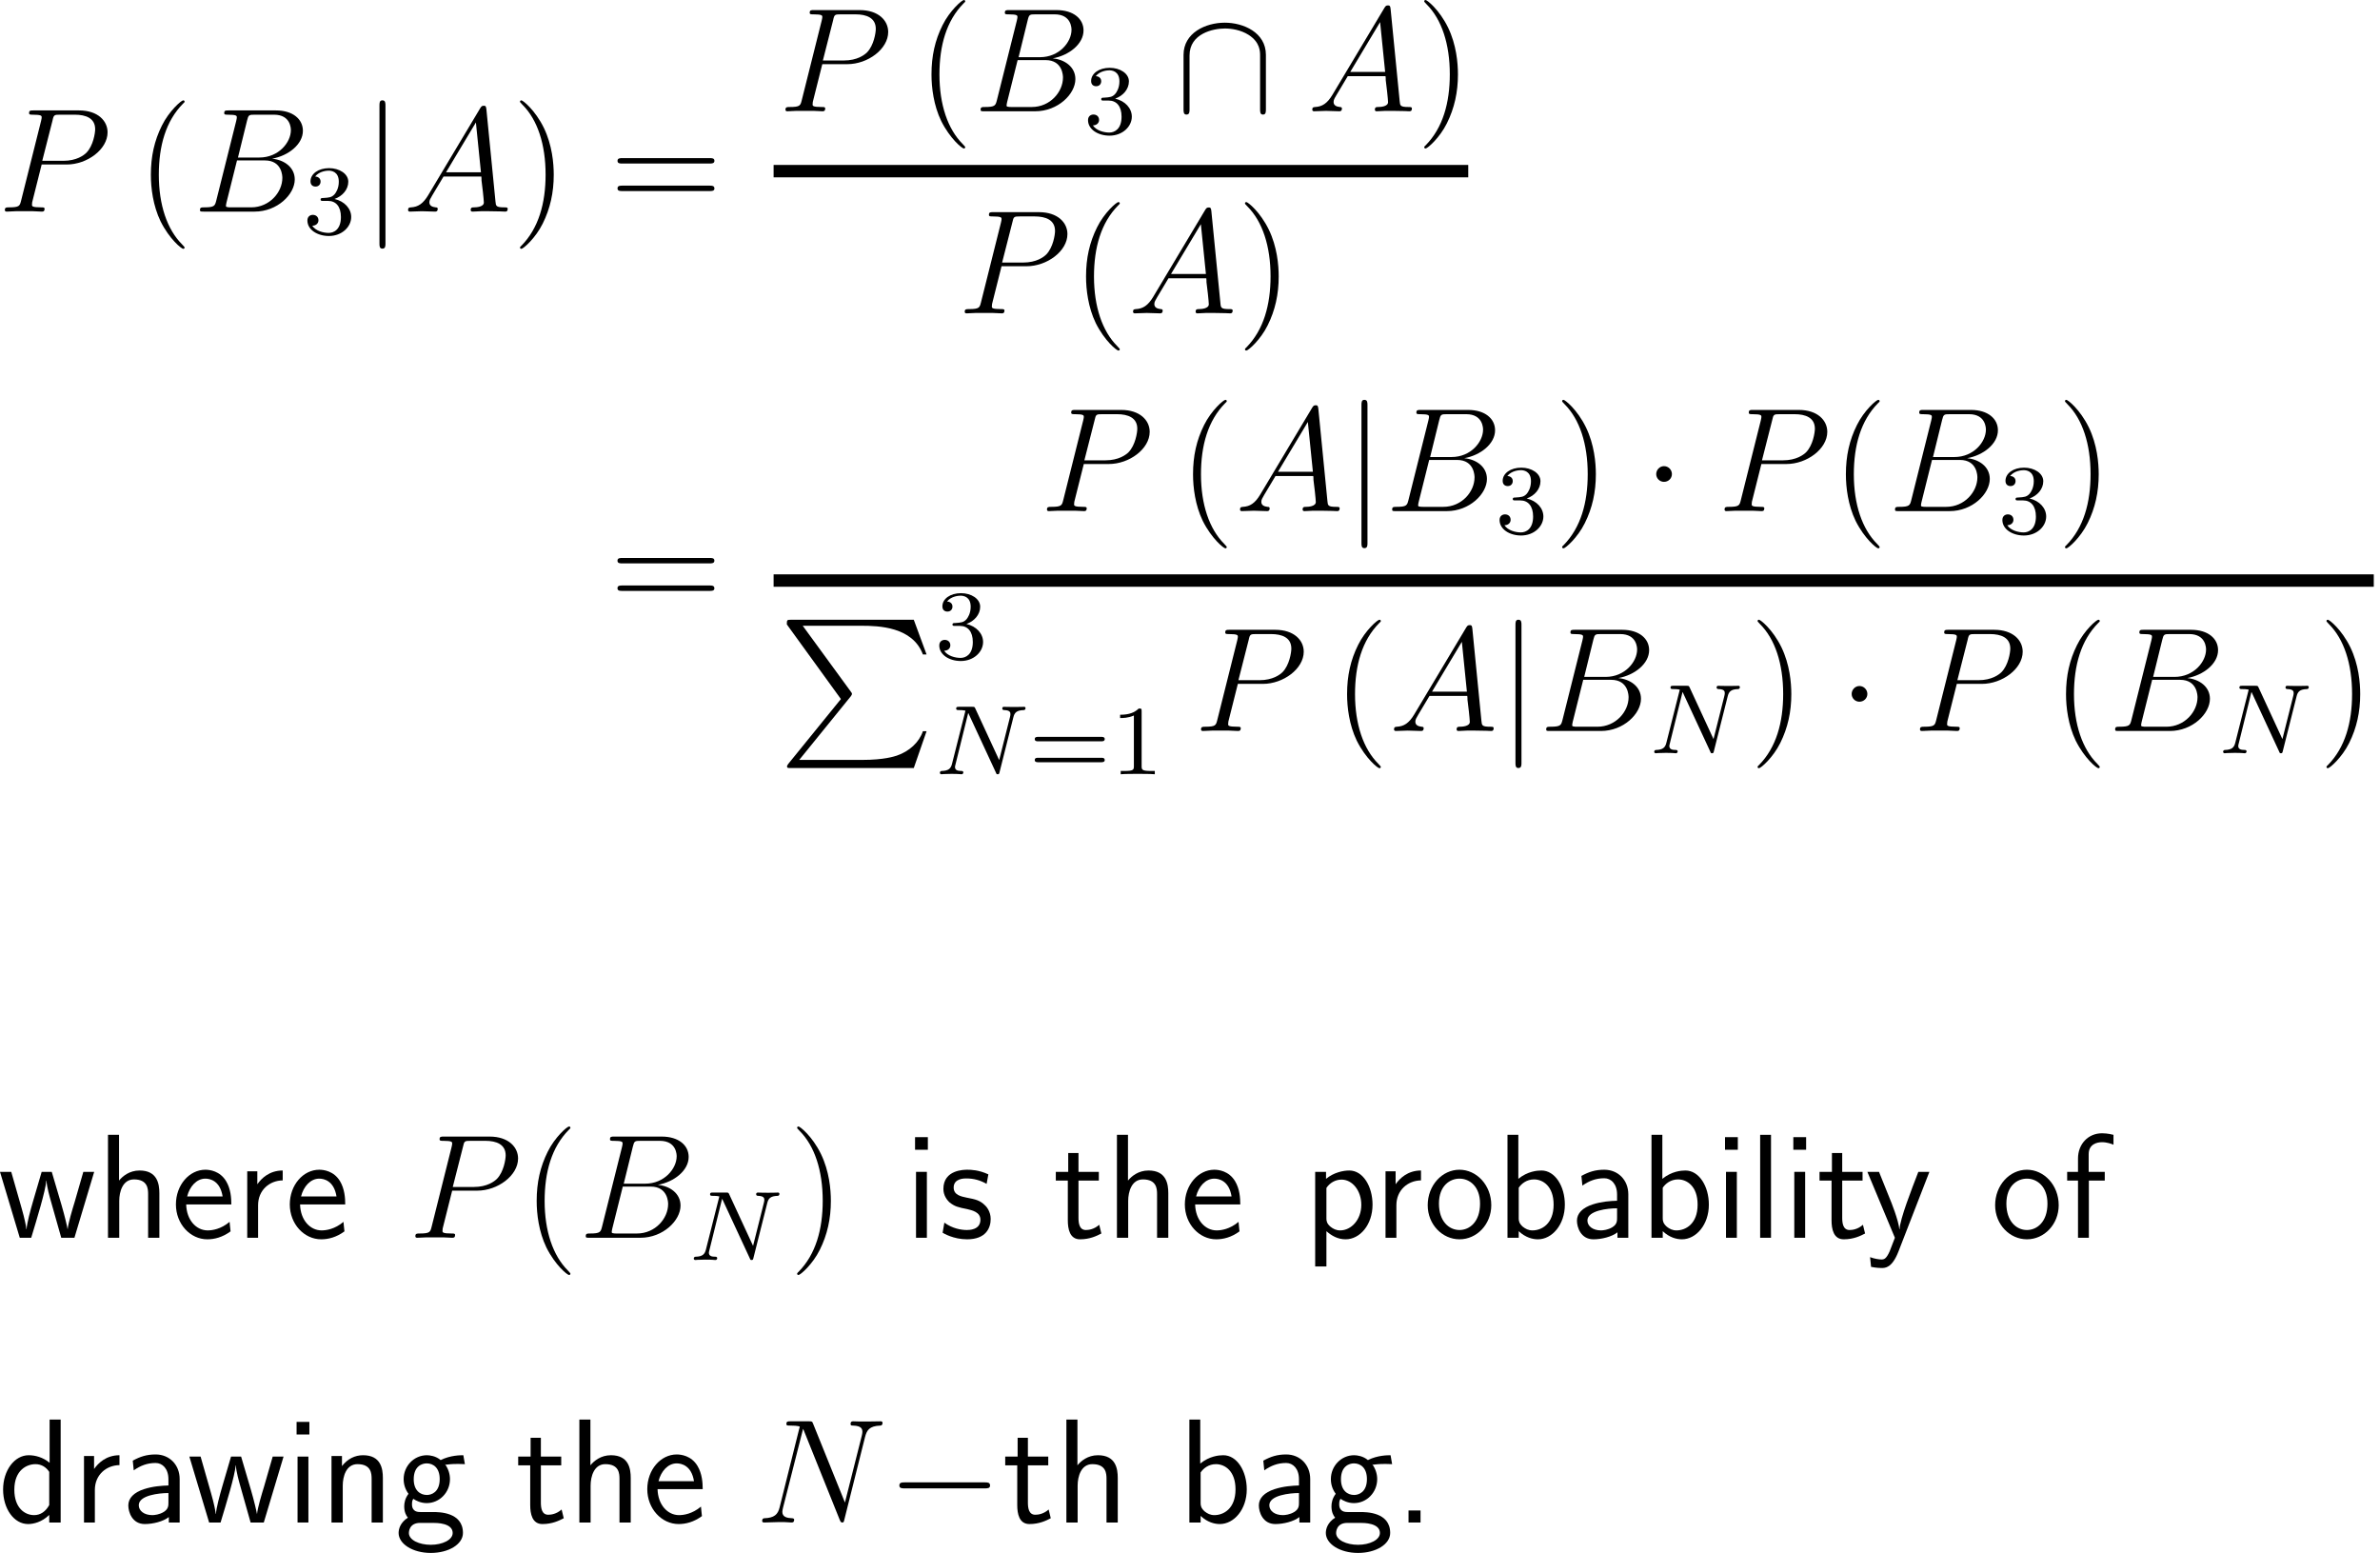 <?xml version="1.0" encoding="UTF-8"?>
<svg xmlns="http://www.w3.org/2000/svg" xmlns:xlink="http://www.w3.org/1999/xlink" width="239.834pt" height="156.46pt" viewBox="0 0 239.834 156.46" version="1.1">
<g id="surface1">
<path style=" stroke:none;fill-rule:nonzero;fill:rgb(0%,0%,0%);fill-opacity:1;" d="M 4.199 16.574 L 6.719 16.574 C 8.789 16.574 10.84 15.051 10.84 13.332 C 10.84 12.18 9.863 11.125 7.969 11.125 L 3.359 11.125 C 3.066 11.125 2.93 11.125 2.93 11.398 C 2.93 11.555 3.066 11.555 3.301 11.555 C 4.199 11.555 4.199 11.672 4.199 11.828 C 4.199 11.867 4.199 11.945 4.141 12.18 L 2.129 20.207 C 1.992 20.734 1.973 20.891 0.918 20.891 C 0.645 20.891 0.488 20.891 0.488 21.164 C 0.488 21.32 0.625 21.32 0.703 21.32 C 0.996 21.32 1.289 21.281 1.582 21.281 L 3.32 21.281 C 3.613 21.281 3.926 21.32 4.199 21.32 C 4.336 21.32 4.492 21.32 4.492 21.027 C 4.492 20.891 4.355 20.891 4.141 20.891 C 3.242 20.891 3.223 20.773 3.223 20.637 C 3.223 20.559 3.242 20.461 3.242 20.383 Z M 5.293 12.141 C 5.41 11.574 5.469 11.555 6.055 11.555 L 7.539 11.555 C 8.652 11.555 9.59 11.906 9.59 13.02 C 9.59 13.41 9.395 14.68 8.711 15.383 C 8.457 15.637 7.734 16.203 6.367 16.203 L 4.258 16.203 Z M 5.293 12.141 "/>
<path style=" stroke:none;fill-rule:nonzero;fill:rgb(0%,0%,0%);fill-opacity:1;" d="M 18.602 24.953 C 18.602 24.914 18.602 24.875 18.348 24.621 C 16.844 23.117 16.004 20.656 16.004 17.609 C 16.004 14.699 16.707 12.199 18.445 10.441 C 18.602 10.305 18.602 10.285 18.602 10.227 C 18.602 10.148 18.523 10.109 18.465 10.109 C 18.27 10.109 17.039 11.184 16.316 12.648 C 15.555 14.172 15.203 15.754 15.203 17.609 C 15.203 18.938 15.418 20.715 16.18 22.297 C 17.078 24.094 18.289 25.07 18.465 25.07 C 18.523 25.07 18.602 25.031 18.602 24.953 Z M 18.602 24.953 "/>
<path style=" stroke:none;fill-rule:nonzero;fill:rgb(0%,0%,0%);fill-opacity:1;" d="M 24.898 12.141 C 25.035 11.574 25.094 11.555 25.68 11.555 L 27.613 11.555 C 29.312 11.555 29.312 12.98 29.312 13.117 C 29.312 14.328 28.102 15.871 26.129 15.871 L 23.98 15.871 Z M 27.418 15.988 C 29.059 15.695 30.523 14.543 30.523 13.176 C 30.523 12.004 29.508 11.125 27.809 11.125 L 23.023 11.125 C 22.73 11.125 22.594 11.125 22.594 11.398 C 22.594 11.555 22.73 11.555 22.965 11.555 C 23.863 11.555 23.863 11.672 23.863 11.828 C 23.863 11.867 23.863 11.945 23.805 12.18 L 21.793 20.207 C 21.656 20.734 21.617 20.891 20.582 20.891 C 20.289 20.891 20.152 20.891 20.152 21.164 C 20.152 21.32 20.23 21.32 20.543 21.32 L 25.66 21.32 C 27.945 21.32 29.703 19.582 29.703 18.078 C 29.703 16.848 28.629 16.105 27.418 15.988 Z M 25.309 20.891 L 23.277 20.891 C 23.082 20.891 23.043 20.891 22.965 20.871 C 22.789 20.852 22.77 20.832 22.77 20.715 C 22.77 20.598 22.809 20.52 22.828 20.383 L 23.883 16.164 L 26.695 16.164 C 28.453 16.164 28.453 17.805 28.453 17.922 C 28.453 19.367 27.164 20.891 25.309 20.891 Z M 25.309 20.891 "/>
<path style=" stroke:none;fill-rule:nonzero;fill:rgb(0%,0%,0%);fill-opacity:1;" d="M 33.066 20.242 C 33.848 20.242 34.355 20.809 34.355 21.863 C 34.355 23.113 33.652 23.465 33.125 23.465 C 32.578 23.465 31.816 23.27 31.465 22.742 C 31.836 22.742 32.09 22.508 32.09 22.195 C 32.09 21.863 31.855 21.648 31.523 21.648 C 31.27 21.648 30.977 21.805 30.977 22.215 C 30.977 23.152 31.992 23.777 33.145 23.777 C 34.453 23.777 35.391 22.859 35.391 21.863 C 35.391 21.023 34.727 20.281 33.711 20.047 C 34.492 19.773 35.098 19.109 35.098 18.309 C 35.098 17.508 34.199 16.941 33.164 16.941 C 32.09 16.941 31.289 17.508 31.289 18.27 C 31.289 18.641 31.523 18.797 31.797 18.797 C 32.109 18.797 32.305 18.582 32.305 18.289 C 32.305 17.918 31.973 17.781 31.758 17.781 C 32.188 17.234 32.949 17.195 33.125 17.195 C 33.379 17.195 34.141 17.273 34.141 18.309 C 34.141 18.992 33.848 19.422 33.711 19.578 C 33.418 19.891 33.184 19.91 32.578 19.949 C 32.383 19.949 32.305 19.969 32.305 20.105 C 32.305 20.242 32.402 20.242 32.578 20.242 Z M 33.066 20.242 "/>
<path style=" stroke:none;fill-rule:nonzero;fill:rgb(0%,0%,0%);fill-opacity:1;" d="M 38.844 10.656 C 38.844 10.383 38.844 10.109 38.531 10.109 C 38.238 10.109 38.238 10.383 38.238 10.656 L 38.238 24.523 C 38.238 24.777 38.238 25.051 38.531 25.051 C 38.844 25.051 38.844 24.777 38.844 24.523 Z M 38.844 10.656 "/>
<path style=" stroke:none;fill-rule:nonzero;fill:rgb(0%,0%,0%);fill-opacity:1;" d="M 43.152 19.66 C 42.625 20.539 42.117 20.852 41.414 20.891 C 41.238 20.91 41.121 20.91 41.121 21.164 C 41.121 21.262 41.199 21.32 41.297 21.32 C 41.57 21.32 42.234 21.281 42.508 21.281 C 42.938 21.281 43.426 21.32 43.836 21.32 C 43.934 21.32 44.109 21.32 44.109 21.027 C 44.109 20.91 43.992 20.891 43.895 20.891 C 43.562 20.852 43.27 20.734 43.27 20.383 C 43.27 20.168 43.367 20.012 43.562 19.68 L 44.695 17.785 L 48.504 17.785 C 48.523 17.922 48.523 18.039 48.523 18.176 C 48.582 18.566 48.758 20.129 48.758 20.402 C 48.758 20.852 47.996 20.891 47.762 20.891 C 47.586 20.891 47.43 20.891 47.43 21.164 C 47.43 21.32 47.566 21.32 47.645 21.32 C 47.898 21.32 48.211 21.281 48.465 21.281 L 49.305 21.281 C 50.223 21.281 50.887 21.32 50.887 21.32 C 51.004 21.32 51.16 21.32 51.16 21.027 C 51.16 20.891 51.023 20.891 50.809 20.891 C 49.988 20.891 49.969 20.754 49.93 20.305 L 49.012 10.988 C 48.973 10.676 48.914 10.656 48.758 10.656 C 48.602 10.656 48.523 10.676 48.387 10.91 Z M 44.949 17.355 L 47.957 12.336 L 48.465 17.355 Z M 44.949 17.355 "/>
<path style=" stroke:none;fill-rule:nonzero;fill:rgb(0%,0%,0%);fill-opacity:1;" d="M 55.801 17.609 C 55.801 16.457 55.645 14.621 54.805 12.883 C 53.926 11.086 52.695 10.109 52.539 10.109 C 52.48 10.109 52.402 10.148 52.402 10.227 C 52.402 10.285 52.402 10.305 52.656 10.559 C 54.16 12.062 54.98 14.543 54.98 17.59 C 54.98 20.48 54.277 22.98 52.559 24.738 C 52.402 24.875 52.402 24.914 52.402 24.953 C 52.402 25.031 52.48 25.07 52.539 25.07 C 52.734 25.07 53.965 23.996 54.688 22.531 C 55.449 21.008 55.801 19.387 55.801 17.609 Z M 55.801 17.609 "/>
<path style=" stroke:none;fill-rule:nonzero;fill:rgb(0%,0%,0%);fill-opacity:1;" d="M 71.504 16.477 C 71.719 16.477 71.992 16.477 71.992 16.203 C 71.992 15.93 71.738 15.93 71.504 15.93 L 62.715 15.93 C 62.5 15.93 62.227 15.93 62.227 16.203 C 62.227 16.477 62.48 16.477 62.715 16.477 Z M 71.504 19.25 C 71.719 19.25 71.992 19.25 71.992 18.996 C 71.992 18.703 71.738 18.703 71.504 18.703 L 62.715 18.703 C 62.5 18.703 62.227 18.703 62.227 18.977 C 62.227 19.25 62.48 19.25 62.715 19.25 Z M 71.504 19.25 "/>
<path style=" stroke:none;fill-rule:nonzero;fill:rgb(0%,0%,0%);fill-opacity:1;" d="M 82.863 6.465 L 85.383 6.465 C 87.453 6.465 89.504 4.941 89.504 3.223 C 89.504 2.07 88.527 1.016 86.633 1.016 L 82.023 1.016 C 81.73 1.016 81.594 1.016 81.594 1.289 C 81.594 1.445 81.73 1.445 81.965 1.445 C 82.863 1.445 82.863 1.562 82.863 1.719 C 82.863 1.758 82.863 1.836 82.805 2.07 L 80.793 10.098 C 80.656 10.625 80.637 10.781 79.582 10.781 C 79.309 10.781 79.152 10.781 79.152 11.055 C 79.152 11.211 79.289 11.211 79.367 11.211 C 79.66 11.211 79.953 11.172 80.246 11.172 L 81.984 11.172 C 82.277 11.172 82.59 11.211 82.863 11.211 C 83 11.211 83.156 11.211 83.156 10.918 C 83.156 10.781 83.02 10.781 82.805 10.781 C 81.906 10.781 81.887 10.664 81.887 10.527 C 81.887 10.449 81.906 10.352 81.906 10.273 Z M 83.957 2.031 C 84.074 1.465 84.133 1.445 84.719 1.445 L 86.203 1.445 C 87.316 1.445 88.254 1.797 88.254 2.91 C 88.254 3.301 88.059 4.57 87.375 5.273 C 87.121 5.527 86.398 6.094 85.031 6.094 L 82.922 6.094 Z M 83.957 2.031 "/>
<path style=" stroke:none;fill-rule:nonzero;fill:rgb(0%,0%,0%);fill-opacity:1;" d="M 97.266 14.844 C 97.266 14.805 97.266 14.766 97.012 14.512 C 95.508 13.008 94.668 10.547 94.668 7.5 C 94.668 4.59 95.371 2.09 97.109 0.332 C 97.266 0.195 97.266 0.176 97.266 0.117 C 97.266 0.039 97.188 0 97.129 0 C 96.934 0 95.703 1.074 94.98 2.539 C 94.219 4.062 93.867 5.645 93.867 7.5 C 93.867 8.828 94.082 10.605 94.844 12.188 C 95.742 13.984 96.953 14.961 97.129 14.961 C 97.188 14.961 97.266 14.922 97.266 14.844 Z M 97.266 14.844 "/>
<path style=" stroke:none;fill-rule:nonzero;fill:rgb(0%,0%,0%);fill-opacity:1;" d="M 103.562 2.031 C 103.699 1.465 103.758 1.445 104.344 1.445 L 106.277 1.445 C 107.977 1.445 107.977 2.871 107.977 3.008 C 107.977 4.219 106.766 5.762 104.793 5.762 L 102.645 5.762 Z M 106.082 5.879 C 107.723 5.586 109.188 4.434 109.188 3.066 C 109.188 1.895 108.172 1.016 106.473 1.016 L 101.688 1.016 C 101.395 1.016 101.258 1.016 101.258 1.289 C 101.258 1.445 101.395 1.445 101.629 1.445 C 102.527 1.445 102.527 1.562 102.527 1.719 C 102.527 1.758 102.527 1.836 102.469 2.07 L 100.457 10.098 C 100.32 10.625 100.281 10.781 99.246 10.781 C 98.953 10.781 98.816 10.781 98.816 11.055 C 98.816 11.211 98.895 11.211 99.207 11.211 L 104.324 11.211 C 106.609 11.211 108.367 9.473 108.367 7.969 C 108.367 6.738 107.293 5.996 106.082 5.879 Z M 103.973 10.781 L 101.941 10.781 C 101.746 10.781 101.707 10.781 101.629 10.762 C 101.453 10.742 101.434 10.723 101.434 10.605 C 101.434 10.488 101.473 10.41 101.492 10.273 L 102.547 6.055 L 105.359 6.055 C 107.117 6.055 107.117 7.695 107.117 7.812 C 107.117 9.258 105.828 10.781 103.973 10.781 Z M 103.973 10.781 "/>
<path style=" stroke:none;fill-rule:nonzero;fill:rgb(0%,0%,0%);fill-opacity:1;" d="M 111.73 10.133 C 112.512 10.133 113.02 10.699 113.02 11.754 C 113.02 13.004 112.316 13.355 111.789 13.355 C 111.242 13.355 110.48 13.16 110.129 12.633 C 110.5 12.633 110.754 12.398 110.754 12.086 C 110.754 11.754 110.52 11.539 110.188 11.539 C 109.934 11.539 109.641 11.695 109.641 12.105 C 109.641 13.043 110.656 13.668 111.809 13.668 C 113.117 13.668 114.055 12.75 114.055 11.754 C 114.055 10.914 113.391 10.172 112.375 9.938 C 113.156 9.664 113.762 9 113.762 8.199 C 113.762 7.398 112.863 6.832 111.828 6.832 C 110.754 6.832 109.953 7.398 109.953 8.16 C 109.953 8.531 110.188 8.688 110.461 8.688 C 110.773 8.688 110.969 8.473 110.969 8.18 C 110.969 7.809 110.637 7.672 110.422 7.672 C 110.852 7.125 111.613 7.086 111.789 7.086 C 112.043 7.086 112.805 7.164 112.805 8.199 C 112.805 8.883 112.512 9.312 112.375 9.469 C 112.082 9.781 111.848 9.801 111.242 9.84 C 111.047 9.84 110.969 9.859 110.969 9.996 C 110.969 10.133 111.066 10.133 111.242 10.133 Z M 111.73 10.133 "/>
<path style=" stroke:none;fill-rule:nonzero;fill:rgb(0%,0%,0%);fill-opacity:1;" d="M 127.566 5.527 C 127.566 3.262 125.281 2.285 123.426 2.285 C 121.473 2.285 119.266 3.32 119.266 5.527 L 119.266 10.996 C 119.266 11.27 119.266 11.543 119.559 11.543 C 119.871 11.543 119.871 11.27 119.871 10.996 L 119.871 5.586 C 119.871 3.359 122.293 2.871 123.426 2.871 C 124.09 2.871 125.027 3.008 125.828 3.516 C 126.98 4.258 126.98 5.195 126.98 5.605 L 126.98 10.996 C 126.98 11.27 126.98 11.543 127.273 11.543 C 127.566 11.543 127.566 11.27 127.566 10.996 Z M 127.566 5.527 "/>
<path style=" stroke:none;fill-rule:nonzero;fill:rgb(0%,0%,0%);fill-opacity:1;" d="M 134.27 9.551 C 133.742 10.43 133.234 10.742 132.531 10.781 C 132.355 10.801 132.238 10.801 132.238 11.055 C 132.238 11.152 132.316 11.211 132.414 11.211 C 132.688 11.211 133.352 11.172 133.625 11.172 C 134.055 11.172 134.543 11.211 134.953 11.211 C 135.051 11.211 135.227 11.211 135.227 10.918 C 135.227 10.801 135.109 10.781 135.012 10.781 C 134.68 10.742 134.387 10.625 134.387 10.273 C 134.387 10.059 134.484 9.902 134.68 9.57 L 135.812 7.676 L 139.621 7.676 C 139.641 7.812 139.641 7.93 139.641 8.066 C 139.699 8.457 139.875 10.02 139.875 10.293 C 139.875 10.742 139.113 10.781 138.879 10.781 C 138.703 10.781 138.547 10.781 138.547 11.055 C 138.547 11.211 138.684 11.211 138.762 11.211 C 139.016 11.211 139.328 11.172 139.582 11.172 L 140.422 11.172 C 141.34 11.172 142.004 11.211 142.004 11.211 C 142.121 11.211 142.277 11.211 142.277 10.918 C 142.277 10.781 142.141 10.781 141.926 10.781 C 141.105 10.781 141.086 10.645 141.047 10.195 L 140.129 0.879 C 140.09 0.566 140.031 0.547 139.875 0.547 C 139.719 0.547 139.641 0.566 139.504 0.801 Z M 136.066 7.246 L 139.074 2.227 L 139.582 7.246 Z M 136.066 7.246 "/>
<path style=" stroke:none;fill-rule:nonzero;fill:rgb(0%,0%,0%);fill-opacity:1;" d="M 146.918 7.5 C 146.918 6.348 146.762 4.512 145.922 2.773 C 145.043 0.977 143.812 0 143.656 0 C 143.598 0 143.52 0.039 143.52 0.117 C 143.52 0.176 143.52 0.195 143.773 0.449 C 145.277 1.953 146.098 4.434 146.098 7.48 C 146.098 10.371 145.395 12.871 143.676 14.629 C 143.52 14.766 143.52 14.805 143.52 14.844 C 143.52 14.922 143.598 14.961 143.656 14.961 C 143.852 14.961 145.082 13.887 145.805 12.422 C 146.566 10.898 146.918 9.277 146.918 7.5 Z M 146.918 7.5 "/>
<path style="fill:none;stroke-width:1;stroke-linecap:butt;stroke-linejoin:miter;stroke:rgb(0%,0%,0%);stroke-opacity:1;stroke-miterlimit:10;" d="M -0.394 0.274 L 55.606 0.274 " transform="matrix(1.25,0,0,-1.25,78.449,17.585)"/>
<path style=" stroke:none;fill-rule:nonzero;fill:rgb(0%,0%,0%);fill-opacity:1;" d="M 100.926 26.824 L 103.445 26.824 C 105.516 26.824 107.566 25.301 107.566 23.582 C 107.566 22.43 106.59 21.375 104.695 21.375 L 100.086 21.375 C 99.793 21.375 99.656 21.375 99.656 21.648 C 99.656 21.805 99.793 21.805 100.027 21.805 C 100.926 21.805 100.926 21.922 100.926 22.078 C 100.926 22.117 100.926 22.195 100.867 22.43 L 98.855 30.457 C 98.719 30.984 98.699 31.141 97.645 31.141 C 97.371 31.141 97.215 31.141 97.215 31.414 C 97.215 31.57 97.352 31.57 97.43 31.57 C 97.723 31.57 98.016 31.531 98.309 31.531 L 100.047 31.531 C 100.34 31.531 100.652 31.57 100.926 31.57 C 101.062 31.57 101.219 31.57 101.219 31.277 C 101.219 31.141 101.082 31.141 100.867 31.141 C 99.969 31.141 99.949 31.023 99.949 30.887 C 99.949 30.809 99.969 30.711 99.969 30.633 Z M 102.02 22.391 C 102.137 21.824 102.195 21.805 102.781 21.805 L 104.266 21.805 C 105.379 21.805 106.316 22.156 106.316 23.27 C 106.316 23.66 106.121 24.93 105.438 25.633 C 105.184 25.887 104.461 26.453 103.094 26.453 L 100.984 26.453 Z M 102.02 22.391 "/>
<path style=" stroke:none;fill-rule:nonzero;fill:rgb(0%,0%,0%);fill-opacity:1;" d="M 112.84 35.203 C 112.84 35.164 112.84 35.125 112.586 34.871 C 111.082 33.367 110.242 30.906 110.242 27.859 C 110.242 24.949 110.945 22.449 112.684 20.691 C 112.84 20.555 112.84 20.535 112.84 20.477 C 112.84 20.398 112.762 20.359 112.703 20.359 C 112.508 20.359 111.277 21.434 110.555 22.898 C 109.793 24.422 109.441 26.004 109.441 27.859 C 109.441 29.188 109.656 30.965 110.418 32.547 C 111.316 34.344 112.527 35.32 112.703 35.32 C 112.762 35.32 112.84 35.281 112.84 35.203 Z M 112.84 35.203 "/>
<path style=" stroke:none;fill-rule:nonzero;fill:rgb(0%,0%,0%);fill-opacity:1;" d="M 116.207 29.91 C 115.68 30.789 115.172 31.102 114.469 31.141 C 114.293 31.16 114.176 31.16 114.176 31.414 C 114.176 31.512 114.254 31.57 114.352 31.57 C 114.625 31.57 115.289 31.531 115.562 31.531 C 115.992 31.531 116.48 31.57 116.891 31.57 C 116.988 31.57 117.164 31.57 117.164 31.277 C 117.164 31.16 117.047 31.141 116.949 31.141 C 116.617 31.102 116.324 30.984 116.324 30.633 C 116.324 30.418 116.422 30.262 116.617 29.93 L 117.75 28.035 L 121.559 28.035 C 121.578 28.172 121.578 28.289 121.578 28.426 C 121.637 28.816 121.812 30.379 121.812 30.652 C 121.812 31.102 121.051 31.141 120.816 31.141 C 120.641 31.141 120.484 31.141 120.484 31.414 C 120.484 31.57 120.621 31.57 120.699 31.57 C 120.953 31.57 121.266 31.531 121.52 31.531 L 122.359 31.531 C 123.277 31.531 123.941 31.57 123.941 31.57 C 124.059 31.57 124.215 31.57 124.215 31.277 C 124.215 31.141 124.078 31.141 123.863 31.141 C 123.043 31.141 123.023 31.004 122.984 30.555 L 122.066 21.238 C 122.027 20.926 121.969 20.906 121.812 20.906 C 121.656 20.906 121.578 20.926 121.441 21.16 Z M 118.004 27.605 L 121.012 22.586 L 121.52 27.605 Z M 118.004 27.605 "/>
<path style=" stroke:none;fill-rule:nonzero;fill:rgb(0%,0%,0%);fill-opacity:1;" d="M 128.855 27.859 C 128.855 26.707 128.699 24.871 127.859 23.133 C 126.98 21.336 125.75 20.359 125.594 20.359 C 125.535 20.359 125.457 20.398 125.457 20.477 C 125.457 20.535 125.457 20.555 125.711 20.809 C 127.215 22.312 128.035 24.793 128.035 27.84 C 128.035 30.73 127.332 33.23 125.613 34.988 C 125.457 35.125 125.457 35.164 125.457 35.203 C 125.457 35.281 125.535 35.32 125.594 35.32 C 125.789 35.32 127.02 34.246 127.742 32.781 C 128.504 31.258 128.855 29.637 128.855 27.859 Z M 128.855 27.859 "/>
<path style=" stroke:none;fill-rule:nonzero;fill:rgb(0%,0%,0%);fill-opacity:1;" d="M 71.5 56.762 C 71.715 56.762 71.988 56.762 71.988 56.488 C 71.988 56.215 71.734 56.215 71.5 56.215 L 62.711 56.215 C 62.496 56.215 62.223 56.215 62.223 56.488 C 62.223 56.762 62.477 56.762 62.711 56.762 Z M 71.5 59.535 C 71.715 59.535 71.988 59.535 71.988 59.281 C 71.988 58.988 71.734 58.988 71.5 58.988 L 62.711 58.988 C 62.496 58.988 62.223 58.988 62.223 59.262 C 62.223 59.535 62.477 59.535 62.711 59.535 Z M 71.5 59.535 "/>
<path style=" stroke:none;fill-rule:nonzero;fill:rgb(0%,0%,0%);fill-opacity:1;" d="M 109.215 46.75 L 111.734 46.75 C 113.805 46.75 115.855 45.227 115.855 43.508 C 115.855 42.355 114.879 41.301 112.984 41.301 L 108.375 41.301 C 108.082 41.301 107.945 41.301 107.945 41.574 C 107.945 41.73 108.082 41.73 108.316 41.73 C 109.215 41.73 109.215 41.848 109.215 42.004 C 109.215 42.043 109.215 42.121 109.156 42.355 L 107.145 50.383 C 107.008 50.91 106.988 51.066 105.934 51.066 C 105.66 51.066 105.504 51.066 105.504 51.34 C 105.504 51.496 105.641 51.496 105.719 51.496 C 106.012 51.496 106.305 51.457 106.598 51.457 L 108.336 51.457 C 108.629 51.457 108.941 51.496 109.215 51.496 C 109.352 51.496 109.508 51.496 109.508 51.203 C 109.508 51.066 109.371 51.066 109.156 51.066 C 108.258 51.066 108.238 50.949 108.238 50.812 C 108.238 50.734 108.258 50.637 108.258 50.559 Z M 110.309 42.316 C 110.426 41.75 110.484 41.73 111.07 41.73 L 112.555 41.73 C 113.668 41.73 114.605 42.082 114.605 43.195 C 114.605 43.586 114.41 44.855 113.727 45.559 C 113.473 45.812 112.75 46.379 111.383 46.379 L 109.273 46.379 Z M 110.309 42.316 "/>
<path style=" stroke:none;fill-rule:nonzero;fill:rgb(0%,0%,0%);fill-opacity:1;" d="M 123.621 55.129 C 123.621 55.09 123.621 55.051 123.367 54.797 C 121.863 53.293 121.023 50.832 121.023 47.785 C 121.023 44.875 121.727 42.375 123.465 40.617 C 123.621 40.48 123.621 40.461 123.621 40.402 C 123.621 40.324 123.543 40.285 123.484 40.285 C 123.289 40.285 122.059 41.359 121.336 42.824 C 120.574 44.348 120.223 45.93 120.223 47.785 C 120.223 49.113 120.438 50.891 121.199 52.473 C 122.098 54.27 123.309 55.246 123.484 55.246 C 123.543 55.246 123.621 55.207 123.621 55.129 Z M 123.621 55.129 "/>
<path style=" stroke:none;fill-rule:nonzero;fill:rgb(0%,0%,0%);fill-opacity:1;" d="M 126.988 49.836 C 126.461 50.715 125.953 51.027 125.25 51.066 C 125.074 51.086 124.957 51.086 124.957 51.34 C 124.957 51.438 125.035 51.496 125.133 51.496 C 125.406 51.496 126.07 51.457 126.344 51.457 C 126.773 51.457 127.262 51.496 127.672 51.496 C 127.77 51.496 127.945 51.496 127.945 51.203 C 127.945 51.086 127.828 51.066 127.73 51.066 C 127.398 51.027 127.105 50.91 127.105 50.559 C 127.105 50.344 127.203 50.188 127.398 49.855 L 128.531 47.961 L 132.34 47.961 C 132.359 48.098 132.359 48.215 132.359 48.352 C 132.418 48.742 132.594 50.305 132.594 50.578 C 132.594 51.027 131.832 51.066 131.598 51.066 C 131.422 51.066 131.266 51.066 131.266 51.34 C 131.266 51.496 131.402 51.496 131.48 51.496 C 131.734 51.496 132.047 51.457 132.301 51.457 L 133.141 51.457 C 134.059 51.457 134.723 51.496 134.723 51.496 C 134.84 51.496 134.996 51.496 134.996 51.203 C 134.996 51.066 134.859 51.066 134.645 51.066 C 133.824 51.066 133.805 50.93 133.766 50.48 L 132.848 41.164 C 132.809 40.852 132.75 40.832 132.594 40.832 C 132.438 40.832 132.359 40.852 132.223 41.086 Z M 128.785 47.531 L 131.793 42.512 L 132.301 47.531 Z M 128.785 47.531 "/>
<path style=" stroke:none;fill-rule:nonzero;fill:rgb(0%,0%,0%);fill-opacity:1;" d="M 137.801 40.832 C 137.801 40.559 137.801 40.285 137.488 40.285 C 137.195 40.285 137.195 40.559 137.195 40.832 L 137.195 54.699 C 137.195 54.953 137.195 55.227 137.488 55.227 C 137.801 55.227 137.801 54.953 137.801 54.699 Z M 137.801 40.832 "/>
<path style=" stroke:none;fill-rule:nonzero;fill:rgb(0%,0%,0%);fill-opacity:1;" d="M 145.035 42.316 C 145.172 41.75 145.23 41.73 145.816 41.73 L 147.75 41.73 C 149.449 41.73 149.449 43.156 149.449 43.293 C 149.449 44.504 148.238 46.047 146.266 46.047 L 144.117 46.047 Z M 147.555 46.164 C 149.195 45.871 150.66 44.719 150.66 43.352 C 150.66 42.18 149.645 41.301 147.945 41.301 L 143.16 41.301 C 142.867 41.301 142.73 41.301 142.73 41.574 C 142.73 41.73 142.867 41.73 143.102 41.73 C 144 41.73 144 41.848 144 42.004 C 144 42.043 144 42.121 143.941 42.355 L 141.93 50.383 C 141.793 50.91 141.754 51.066 140.719 51.066 C 140.426 51.066 140.289 51.066 140.289 51.34 C 140.289 51.496 140.367 51.496 140.68 51.496 L 145.797 51.496 C 148.082 51.496 149.84 49.758 149.84 48.254 C 149.84 47.023 148.766 46.281 147.555 46.164 Z M 145.445 51.066 L 143.414 51.066 C 143.219 51.066 143.18 51.066 143.102 51.047 C 142.926 51.027 142.906 51.008 142.906 50.891 C 142.906 50.773 142.945 50.695 142.965 50.559 L 144.02 46.34 L 146.832 46.34 C 148.59 46.34 148.59 47.98 148.59 48.098 C 148.59 49.543 147.301 51.066 145.445 51.066 Z M 145.445 51.066 "/>
<path style=" stroke:none;fill-rule:nonzero;fill:rgb(0%,0%,0%);fill-opacity:1;" d="M 153.203 50.418 C 153.984 50.418 154.492 50.984 154.492 52.039 C 154.492 53.289 153.789 53.641 153.262 53.641 C 152.715 53.641 151.953 53.445 151.602 52.918 C 151.973 52.918 152.227 52.684 152.227 52.371 C 152.227 52.039 151.992 51.824 151.66 51.824 C 151.406 51.824 151.113 51.98 151.113 52.391 C 151.113 53.328 152.129 53.953 153.281 53.953 C 154.59 53.953 155.527 53.035 155.527 52.039 C 155.527 51.199 154.863 50.457 153.848 50.223 C 154.629 49.949 155.234 49.285 155.234 48.484 C 155.234 47.684 154.336 47.117 153.301 47.117 C 152.227 47.117 151.426 47.684 151.426 48.445 C 151.426 48.816 151.66 48.973 151.934 48.973 C 152.246 48.973 152.441 48.758 152.441 48.465 C 152.441 48.094 152.109 47.957 151.895 47.957 C 152.324 47.41 153.086 47.371 153.262 47.371 C 153.516 47.371 154.277 47.449 154.277 48.484 C 154.277 49.168 153.984 49.598 153.848 49.754 C 153.555 50.066 153.32 50.086 152.715 50.125 C 152.52 50.125 152.441 50.145 152.441 50.281 C 152.441 50.418 152.539 50.418 152.715 50.418 Z M 153.203 50.418 "/>
<path style=" stroke:none;fill-rule:nonzero;fill:rgb(0%,0%,0%);fill-opacity:1;" d="M 160.816 47.785 C 160.816 46.633 160.66 44.797 159.82 43.059 C 158.941 41.262 157.711 40.285 157.555 40.285 C 157.496 40.285 157.418 40.324 157.418 40.402 C 157.418 40.461 157.418 40.48 157.672 40.734 C 159.176 42.238 159.996 44.719 159.996 47.766 C 159.996 50.656 159.293 53.156 157.574 54.914 C 157.418 55.051 157.418 55.09 157.418 55.129 C 157.418 55.207 157.496 55.246 157.555 55.246 C 157.75 55.246 158.98 54.172 159.703 52.707 C 160.465 51.184 160.816 49.562 160.816 47.785 Z M 160.816 47.785 "/>
<path style=" stroke:none;fill-rule:nonzero;fill:rgb(0%,0%,0%);fill-opacity:1;" d="M 168.48 47.766 C 168.48 47.336 168.129 46.965 167.68 46.965 C 167.25 46.965 166.898 47.336 166.898 47.766 C 166.898 48.195 167.25 48.547 167.68 48.547 C 168.129 48.547 168.48 48.195 168.48 47.766 Z M 168.48 47.766 "/>
<path style=" stroke:none;fill-rule:nonzero;fill:rgb(0%,0%,0%);fill-opacity:1;" d="M 177.496 46.75 L 180.016 46.75 C 182.086 46.75 184.137 45.227 184.137 43.508 C 184.137 42.355 183.16 41.301 181.266 41.301 L 176.656 41.301 C 176.363 41.301 176.227 41.301 176.227 41.574 C 176.227 41.73 176.363 41.73 176.598 41.73 C 177.496 41.73 177.496 41.848 177.496 42.004 C 177.496 42.043 177.496 42.121 177.438 42.355 L 175.426 50.383 C 175.289 50.91 175.27 51.066 174.215 51.066 C 173.941 51.066 173.785 51.066 173.785 51.34 C 173.785 51.496 173.922 51.496 174 51.496 C 174.293 51.496 174.586 51.457 174.879 51.457 L 176.617 51.457 C 176.91 51.457 177.223 51.496 177.496 51.496 C 177.633 51.496 177.789 51.496 177.789 51.203 C 177.789 51.066 177.652 51.066 177.438 51.066 C 176.539 51.066 176.52 50.949 176.52 50.812 C 176.52 50.734 176.539 50.637 176.539 50.559 Z M 178.59 42.316 C 178.707 41.75 178.766 41.73 179.352 41.73 L 180.836 41.73 C 181.949 41.73 182.887 42.082 182.887 43.195 C 182.887 43.586 182.691 44.855 182.008 45.559 C 181.754 45.812 181.031 46.379 179.664 46.379 L 177.555 46.379 Z M 178.59 42.316 "/>
<path style=" stroke:none;fill-rule:nonzero;fill:rgb(0%,0%,0%);fill-opacity:1;" d="M 189.41 55.129 C 189.41 55.09 189.41 55.051 189.156 54.797 C 187.652 53.293 186.812 50.832 186.812 47.785 C 186.812 44.875 187.516 42.375 189.254 40.617 C 189.41 40.48 189.41 40.461 189.41 40.402 C 189.41 40.324 189.332 40.285 189.273 40.285 C 189.078 40.285 187.848 41.359 187.125 42.824 C 186.363 44.348 186.012 45.93 186.012 47.785 C 186.012 49.113 186.227 50.891 186.988 52.473 C 187.887 54.27 189.098 55.246 189.273 55.246 C 189.332 55.246 189.41 55.207 189.41 55.129 Z M 189.41 55.129 "/>
<path style=" stroke:none;fill-rule:nonzero;fill:rgb(0%,0%,0%);fill-opacity:1;" d="M 195.707 42.316 C 195.844 41.75 195.902 41.73 196.488 41.73 L 198.422 41.73 C 200.121 41.73 200.121 43.156 200.121 43.293 C 200.121 44.504 198.91 46.047 196.938 46.047 L 194.789 46.047 Z M 198.227 46.164 C 199.867 45.871 201.332 44.719 201.332 43.352 C 201.332 42.18 200.316 41.301 198.617 41.301 L 193.832 41.301 C 193.539 41.301 193.402 41.301 193.402 41.574 C 193.402 41.73 193.539 41.73 193.773 41.73 C 194.672 41.73 194.672 41.848 194.672 42.004 C 194.672 42.043 194.672 42.121 194.613 42.355 L 192.602 50.383 C 192.465 50.91 192.426 51.066 191.391 51.066 C 191.098 51.066 190.961 51.066 190.961 51.34 C 190.961 51.496 191.039 51.496 191.352 51.496 L 196.469 51.496 C 198.754 51.496 200.512 49.758 200.512 48.254 C 200.512 47.023 199.438 46.281 198.227 46.164 Z M 196.117 51.066 L 194.086 51.066 C 193.891 51.066 193.852 51.066 193.773 51.047 C 193.598 51.027 193.578 51.008 193.578 50.891 C 193.578 50.773 193.617 50.695 193.637 50.559 L 194.691 46.34 L 197.504 46.34 C 199.262 46.34 199.262 47.98 199.262 48.098 C 199.262 49.543 197.973 51.066 196.117 51.066 Z M 196.117 51.066 "/>
<path style=" stroke:none;fill-rule:nonzero;fill:rgb(0%,0%,0%);fill-opacity:1;" d="M 203.871 50.418 C 204.652 50.418 205.16 50.984 205.16 52.039 C 205.16 53.289 204.457 53.641 203.93 53.641 C 203.383 53.641 202.621 53.445 202.27 52.918 C 202.641 52.918 202.895 52.684 202.895 52.371 C 202.895 52.039 202.66 51.824 202.328 51.824 C 202.074 51.824 201.781 51.98 201.781 52.391 C 201.781 53.328 202.797 53.953 203.949 53.953 C 205.258 53.953 206.195 53.035 206.195 52.039 C 206.195 51.199 205.531 50.457 204.516 50.223 C 205.297 49.949 205.902 49.285 205.902 48.484 C 205.902 47.684 205.004 47.117 203.969 47.117 C 202.895 47.117 202.094 47.684 202.094 48.445 C 202.094 48.816 202.328 48.973 202.602 48.973 C 202.914 48.973 203.109 48.758 203.109 48.465 C 203.109 48.094 202.777 47.957 202.562 47.957 C 202.992 47.41 203.754 47.371 203.93 47.371 C 204.184 47.371 204.945 47.449 204.945 48.484 C 204.945 49.168 204.652 49.598 204.516 49.754 C 204.223 50.066 203.988 50.086 203.383 50.125 C 203.188 50.125 203.109 50.145 203.109 50.281 C 203.109 50.418 203.207 50.418 203.383 50.418 Z M 203.871 50.418 "/>
<path style=" stroke:none;fill-rule:nonzero;fill:rgb(0%,0%,0%);fill-opacity:1;" d="M 211.488 47.785 C 211.488 46.633 211.332 44.797 210.492 43.059 C 209.613 41.262 208.383 40.285 208.227 40.285 C 208.168 40.285 208.09 40.324 208.09 40.402 C 208.09 40.461 208.09 40.48 208.344 40.734 C 209.848 42.238 210.668 44.719 210.668 47.766 C 210.668 50.656 209.965 53.156 208.246 54.914 C 208.09 55.051 208.09 55.09 208.09 55.129 C 208.09 55.207 208.168 55.246 208.227 55.246 C 208.422 55.246 209.652 54.172 210.375 52.707 C 211.137 51.184 211.488 49.562 211.488 47.785 Z M 211.488 47.785 "/>
<path style="fill:none;stroke-width:1;stroke-linecap:butt;stroke-linejoin:miter;stroke:rgb(0%,0%,0%);stroke-opacity:1;stroke-miterlimit:10;" d="M -0.394 -0.497 L 128.606 -0.497 " transform="matrix(1.25,0,0,-1.25,78.449,57.871)"/>
<path style=" stroke:none;fill-rule:nonzero;fill:rgb(0%,0%,0%);fill-opacity:1;" d="M 84.738 70.43 L 79.426 76.973 C 79.309 77.129 79.309 77.168 79.309 77.227 C 79.309 77.383 79.426 77.383 79.699 77.383 L 92.082 77.383 L 93.371 73.672 L 93 73.672 C 92.629 74.785 91.633 75.703 90.363 76.133 C 90.109 76.211 89.094 76.562 86.887 76.562 L 80.539 76.562 L 85.734 70.156 C 85.832 70.02 85.852 69.98 85.852 69.902 C 85.852 69.844 85.852 69.844 85.754 69.707 L 80.891 63.047 L 86.809 63.047 C 88.527 63.047 91.965 63.145 93 65.938 L 93.371 65.938 L 92.082 62.441 L 79.699 62.441 C 79.309 62.441 79.289 62.461 79.289 62.91 Z M 84.738 70.43 "/>
<path style=" stroke:none;fill-rule:nonzero;fill:rgb(0%,0%,0%);fill-opacity:1;" d="M 96.742 63.062 C 97.523 63.062 98.031 63.629 98.031 64.684 C 98.031 65.934 97.328 66.285 96.801 66.285 C 96.254 66.285 95.492 66.09 95.141 65.562 C 95.512 65.562 95.766 65.328 95.766 65.016 C 95.766 64.684 95.531 64.469 95.199 64.469 C 94.945 64.469 94.652 64.625 94.652 65.035 C 94.652 65.973 95.668 66.598 96.82 66.598 C 98.129 66.598 99.066 65.68 99.066 64.684 C 99.066 63.844 98.402 63.102 97.387 62.867 C 98.168 62.594 98.773 61.93 98.773 61.129 C 98.773 60.328 97.875 59.762 96.84 59.762 C 95.766 59.762 94.965 60.328 94.965 61.09 C 94.965 61.461 95.199 61.617 95.473 61.617 C 95.785 61.617 95.98 61.402 95.98 61.109 C 95.98 60.738 95.648 60.602 95.434 60.602 C 95.863 60.055 96.625 60.016 96.801 60.016 C 97.055 60.016 97.816 60.094 97.816 61.129 C 97.816 61.812 97.523 62.242 97.387 62.398 C 97.094 62.711 96.859 62.73 96.254 62.77 C 96.059 62.77 95.98 62.789 95.98 62.926 C 95.98 63.062 96.078 63.062 96.254 63.062 Z M 96.742 63.062 "/>
<path style=" stroke:none;fill-rule:nonzero;fill:rgb(0%,0%,0%);fill-opacity:1;" d="M 102.113 72.285 C 102.23 71.797 102.445 71.562 103.168 71.543 C 103.266 71.543 103.344 71.465 103.344 71.348 C 103.344 71.289 103.305 71.211 103.207 71.211 C 103.129 71.211 102.934 71.23 102.211 71.23 C 101.41 71.23 101.273 71.211 101.176 71.211 C 101.02 71.211 101 71.309 101 71.387 C 101 71.523 101.117 71.543 101.215 71.543 C 101.82 71.562 101.82 71.816 101.82 71.953 C 101.82 72.012 101.82 72.07 101.781 72.227 L 100.688 76.582 L 98.285 71.387 C 98.207 71.211 98.188 71.211 97.953 71.211 L 96.645 71.211 C 96.469 71.211 96.352 71.211 96.352 71.387 C 96.352 71.543 96.469 71.543 96.664 71.543 C 96.762 71.543 97.055 71.543 97.289 71.602 L 95.941 76.934 C 95.824 77.441 95.57 77.656 94.906 77.676 C 94.848 77.676 94.711 77.695 94.711 77.871 C 94.711 77.93 94.77 78.008 94.867 78.008 C 94.906 78.008 95.141 77.969 95.863 77.969 C 96.645 77.969 96.801 78.008 96.879 78.008 C 96.918 78.008 97.074 78.008 97.074 77.812 C 97.074 77.695 96.957 77.676 96.898 77.676 C 96.527 77.676 96.234 77.617 96.234 77.266 C 96.234 77.207 96.273 77.07 96.273 77.07 L 97.562 71.855 L 97.582 71.855 L 100.355 77.832 C 100.414 77.988 100.434 78.008 100.531 78.008 C 100.668 78.008 100.688 77.969 100.727 77.793 Z M 102.113 72.285 "/>
<path style=" stroke:none;fill-rule:nonzero;fill:rgb(0%,0%,0%);fill-opacity:1;" d="M 110.973 74.688 C 111.109 74.688 111.324 74.688 111.324 74.453 C 111.324 74.238 111.07 74.238 110.934 74.238 L 104.664 74.238 C 104.508 74.238 104.273 74.238 104.273 74.453 C 104.273 74.688 104.469 74.688 104.625 74.688 Z M 110.934 76.797 C 111.07 76.797 111.324 76.797 111.324 76.582 C 111.324 76.348 111.109 76.348 110.973 76.348 L 104.625 76.348 C 104.469 76.348 104.273 76.348 104.273 76.582 C 104.273 76.797 104.508 76.797 104.664 76.797 Z M 110.934 76.797 "/>
<path style=" stroke:none;fill-rule:nonzero;fill:rgb(0%,0%,0%);fill-opacity:1;" d="M 115.043 71.66 C 115.043 71.387 115.023 71.387 114.75 71.387 C 114.34 71.777 113.812 72.012 112.875 72.012 L 112.875 72.344 C 113.148 72.344 113.676 72.344 114.262 72.09 L 114.262 77.188 C 114.262 77.559 114.223 77.676 113.285 77.676 L 112.934 77.676 L 112.934 78.008 C 113.344 77.969 114.203 77.969 114.652 77.969 C 115.102 77.969 115.961 77.969 116.371 78.008 L 116.371 77.676 L 116.02 77.676 C 115.082 77.676 115.043 77.559 115.043 77.188 Z M 115.043 71.66 "/>
<path style=" stroke:none;fill-rule:nonzero;fill:rgb(0%,0%,0%);fill-opacity:1;" d="M 124.738 68.902 L 127.258 68.902 C 129.328 68.902 131.379 67.379 131.379 65.66 C 131.379 64.508 130.402 63.453 128.508 63.453 L 123.898 63.453 C 123.605 63.453 123.469 63.453 123.469 63.727 C 123.469 63.883 123.605 63.883 123.84 63.883 C 124.738 63.883 124.738 64 124.738 64.156 C 124.738 64.195 124.738 64.273 124.68 64.508 L 122.668 72.535 C 122.531 73.062 122.512 73.219 121.457 73.219 C 121.184 73.219 121.027 73.219 121.027 73.492 C 121.027 73.648 121.164 73.648 121.242 73.648 C 121.535 73.648 121.828 73.609 122.121 73.609 L 123.859 73.609 C 124.152 73.609 124.465 73.648 124.738 73.648 C 124.875 73.648 125.031 73.648 125.031 73.355 C 125.031 73.219 124.895 73.219 124.68 73.219 C 123.781 73.219 123.762 73.102 123.762 72.965 C 123.762 72.887 123.781 72.789 123.781 72.711 Z M 125.832 64.469 C 125.949 63.902 126.008 63.883 126.594 63.883 L 128.078 63.883 C 129.191 63.883 130.129 64.234 130.129 65.348 C 130.129 65.738 129.934 67.008 129.25 67.711 C 128.996 67.965 128.273 68.531 126.906 68.531 L 124.797 68.531 Z M 125.832 64.469 "/>
<path style=" stroke:none;fill-rule:nonzero;fill:rgb(0%,0%,0%);fill-opacity:1;" d="M 139.145 77.281 C 139.145 77.242 139.145 77.203 138.891 76.949 C 137.387 75.445 136.547 72.984 136.547 69.938 C 136.547 67.027 137.25 64.527 138.988 62.77 C 139.145 62.633 139.145 62.613 139.145 62.555 C 139.145 62.477 139.066 62.438 139.008 62.438 C 138.812 62.438 137.582 63.512 136.859 64.977 C 136.098 66.5 135.746 68.082 135.746 69.938 C 135.746 71.266 135.961 73.043 136.723 74.625 C 137.621 76.422 138.832 77.398 139.008 77.398 C 139.066 77.398 139.145 77.359 139.145 77.281 Z M 139.145 77.281 "/>
<path style=" stroke:none;fill-rule:nonzero;fill:rgb(0%,0%,0%);fill-opacity:1;" d="M 142.508 71.988 C 141.98 72.867 141.473 73.18 140.77 73.219 C 140.594 73.238 140.477 73.238 140.477 73.492 C 140.477 73.59 140.555 73.648 140.652 73.648 C 140.926 73.648 141.59 73.609 141.863 73.609 C 142.293 73.609 142.781 73.648 143.191 73.648 C 143.289 73.648 143.465 73.648 143.465 73.355 C 143.465 73.238 143.348 73.219 143.25 73.219 C 142.918 73.18 142.625 73.062 142.625 72.711 C 142.625 72.496 142.723 72.34 142.918 72.008 L 144.051 70.113 L 147.859 70.113 C 147.879 70.25 147.879 70.367 147.879 70.504 C 147.938 70.895 148.113 72.457 148.113 72.73 C 148.113 73.18 147.352 73.219 147.117 73.219 C 146.941 73.219 146.785 73.219 146.785 73.492 C 146.785 73.648 146.922 73.648 147 73.648 C 147.254 73.648 147.566 73.609 147.82 73.609 L 148.66 73.609 C 149.578 73.609 150.242 73.648 150.242 73.648 C 150.359 73.648 150.516 73.648 150.516 73.355 C 150.516 73.219 150.379 73.219 150.164 73.219 C 149.344 73.219 149.324 73.082 149.285 72.633 L 148.367 63.316 C 148.328 63.004 148.27 62.984 148.113 62.984 C 147.957 62.984 147.879 63.004 147.742 63.238 Z M 144.305 69.684 L 147.312 64.664 L 147.82 69.684 Z M 144.305 69.684 "/>
<path style=" stroke:none;fill-rule:nonzero;fill:rgb(0%,0%,0%);fill-opacity:1;" d="M 153.32 62.984 C 153.32 62.711 153.32 62.438 153.008 62.438 C 152.715 62.438 152.715 62.711 152.715 62.984 L 152.715 76.852 C 152.715 77.105 152.715 77.379 153.008 77.379 C 153.32 77.379 153.32 77.105 153.32 76.852 Z M 153.32 62.984 "/>
<path style=" stroke:none;fill-rule:nonzero;fill:rgb(0%,0%,0%);fill-opacity:1;" d="M 160.559 64.469 C 160.695 63.902 160.754 63.883 161.34 63.883 L 163.273 63.883 C 164.973 63.883 164.973 65.309 164.973 65.445 C 164.973 66.656 163.762 68.199 161.789 68.199 L 159.641 68.199 Z M 163.078 68.316 C 164.719 68.023 166.184 66.871 166.184 65.504 C 166.184 64.332 165.168 63.453 163.469 63.453 L 158.684 63.453 C 158.391 63.453 158.254 63.453 158.254 63.727 C 158.254 63.883 158.391 63.883 158.625 63.883 C 159.523 63.883 159.523 64 159.523 64.156 C 159.523 64.195 159.523 64.273 159.465 64.508 L 157.453 72.535 C 157.316 73.062 157.277 73.219 156.242 73.219 C 155.949 73.219 155.812 73.219 155.812 73.492 C 155.812 73.648 155.891 73.648 156.203 73.648 L 161.32 73.648 C 163.605 73.648 165.363 71.91 165.363 70.406 C 165.363 69.176 164.289 68.434 163.078 68.316 Z M 160.969 73.219 L 158.938 73.219 C 158.742 73.219 158.703 73.219 158.625 73.199 C 158.449 73.18 158.43 73.16 158.43 73.043 C 158.43 72.926 158.469 72.848 158.488 72.711 L 159.543 68.492 L 162.355 68.492 C 164.113 68.492 164.113 70.133 164.113 70.25 C 164.113 71.695 162.824 73.219 160.969 73.219 Z M 160.969 73.219 "/>
<path style=" stroke:none;fill-rule:nonzero;fill:rgb(0%,0%,0%);fill-opacity:1;" d="M 174.098 70.168 C 174.215 69.68 174.43 69.445 175.152 69.426 C 175.25 69.426 175.328 69.348 175.328 69.23 C 175.328 69.172 175.289 69.094 175.191 69.094 C 175.113 69.094 174.918 69.113 174.195 69.113 C 173.395 69.113 173.258 69.094 173.16 69.094 C 173.004 69.094 172.984 69.191 172.984 69.27 C 172.984 69.406 173.102 69.426 173.199 69.426 C 173.805 69.445 173.805 69.699 173.805 69.836 C 173.805 69.895 173.805 69.953 173.766 70.109 L 172.672 74.465 L 170.27 69.27 C 170.191 69.094 170.172 69.094 169.938 69.094 L 168.629 69.094 C 168.453 69.094 168.336 69.094 168.336 69.27 C 168.336 69.426 168.453 69.426 168.648 69.426 C 168.746 69.426 169.039 69.426 169.273 69.484 L 167.926 74.816 C 167.809 75.324 167.555 75.539 166.891 75.559 C 166.832 75.559 166.695 75.578 166.695 75.754 C 166.695 75.812 166.754 75.891 166.852 75.891 C 166.891 75.891 167.125 75.852 167.848 75.852 C 168.629 75.852 168.785 75.891 168.863 75.891 C 168.902 75.891 169.059 75.891 169.059 75.695 C 169.059 75.578 168.941 75.559 168.883 75.559 C 168.512 75.559 168.219 75.5 168.219 75.148 C 168.219 75.09 168.258 74.953 168.258 74.953 L 169.547 69.738 L 169.566 69.738 L 172.34 75.715 C 172.398 75.871 172.418 75.891 172.516 75.891 C 172.652 75.891 172.672 75.852 172.711 75.676 Z M 174.098 70.168 "/>
<path style=" stroke:none;fill-rule:nonzero;fill:rgb(0%,0%,0%);fill-opacity:1;" d="M 180.512 69.938 C 180.512 68.785 180.355 66.949 179.516 65.211 C 178.637 63.414 177.406 62.438 177.25 62.438 C 177.191 62.438 177.113 62.477 177.113 62.555 C 177.113 62.613 177.113 62.633 177.367 62.887 C 178.871 64.391 179.691 66.871 179.691 69.918 C 179.691 72.809 178.988 75.309 177.27 77.066 C 177.113 77.203 177.113 77.242 177.113 77.281 C 177.113 77.359 177.191 77.398 177.25 77.398 C 177.445 77.398 178.676 76.324 179.398 74.859 C 180.16 73.336 180.512 71.715 180.512 69.938 Z M 180.512 69.938 "/>
<path style=" stroke:none;fill-rule:nonzero;fill:rgb(0%,0%,0%);fill-opacity:1;" d="M 188.176 69.918 C 188.176 69.488 187.824 69.117 187.375 69.117 C 186.945 69.117 186.594 69.488 186.594 69.918 C 186.594 70.348 186.945 70.699 187.375 70.699 C 187.824 70.699 188.176 70.348 188.176 69.918 Z M 188.176 69.918 "/>
<path style=" stroke:none;fill-rule:nonzero;fill:rgb(0%,0%,0%);fill-opacity:1;" d="M 197.188 68.902 L 199.707 68.902 C 201.777 68.902 203.828 67.379 203.828 65.66 C 203.828 64.508 202.852 63.453 200.957 63.453 L 196.348 63.453 C 196.055 63.453 195.918 63.453 195.918 63.727 C 195.918 63.883 196.055 63.883 196.289 63.883 C 197.188 63.883 197.188 64 197.188 64.156 C 197.188 64.195 197.188 64.273 197.129 64.508 L 195.117 72.535 C 194.98 73.062 194.961 73.219 193.906 73.219 C 193.633 73.219 193.477 73.219 193.477 73.492 C 193.477 73.648 193.613 73.648 193.691 73.648 C 193.984 73.648 194.277 73.609 194.57 73.609 L 196.309 73.609 C 196.602 73.609 196.914 73.648 197.188 73.648 C 197.324 73.648 197.48 73.648 197.48 73.355 C 197.48 73.219 197.344 73.219 197.129 73.219 C 196.23 73.219 196.211 73.102 196.211 72.965 C 196.211 72.887 196.23 72.789 196.23 72.711 Z M 198.281 64.469 C 198.398 63.902 198.457 63.883 199.043 63.883 L 200.527 63.883 C 201.641 63.883 202.578 64.234 202.578 65.348 C 202.578 65.738 202.383 67.008 201.699 67.711 C 201.445 67.965 200.723 68.531 199.355 68.531 L 197.246 68.531 Z M 198.281 64.469 "/>
<path style=" stroke:none;fill-rule:nonzero;fill:rgb(0%,0%,0%);fill-opacity:1;" d="M 211.594 77.281 C 211.594 77.242 211.594 77.203 211.34 76.949 C 209.836 75.445 208.996 72.984 208.996 69.938 C 208.996 67.027 209.699 64.527 211.438 62.77 C 211.594 62.633 211.594 62.613 211.594 62.555 C 211.594 62.477 211.516 62.438 211.457 62.438 C 211.262 62.438 210.031 63.512 209.309 64.977 C 208.547 66.5 208.195 68.082 208.195 69.938 C 208.195 71.266 208.41 73.043 209.172 74.625 C 210.07 76.422 211.281 77.398 211.457 77.398 C 211.516 77.398 211.594 77.359 211.594 77.281 Z M 211.594 77.281 "/>
<path style=" stroke:none;fill-rule:nonzero;fill:rgb(0%,0%,0%);fill-opacity:1;" d="M 217.891 64.469 C 218.027 63.902 218.086 63.883 218.672 63.883 L 220.605 63.883 C 222.305 63.883 222.305 65.309 222.305 65.445 C 222.305 66.656 221.094 68.199 219.121 68.199 L 216.973 68.199 Z M 220.41 68.316 C 222.051 68.023 223.516 66.871 223.516 65.504 C 223.516 64.332 222.5 63.453 220.801 63.453 L 216.016 63.453 C 215.723 63.453 215.586 63.453 215.586 63.727 C 215.586 63.883 215.723 63.883 215.957 63.883 C 216.855 63.883 216.855 64 216.855 64.156 C 216.855 64.195 216.855 64.273 216.797 64.508 L 214.785 72.535 C 214.648 73.062 214.609 73.219 213.574 73.219 C 213.281 73.219 213.145 73.219 213.145 73.492 C 213.145 73.648 213.223 73.648 213.535 73.648 L 218.652 73.648 C 220.938 73.648 222.695 71.91 222.695 70.406 C 222.695 69.176 221.621 68.434 220.41 68.316 Z M 218.301 73.219 L 216.27 73.219 C 216.074 73.219 216.035 73.219 215.957 73.199 C 215.781 73.18 215.762 73.16 215.762 73.043 C 215.762 72.926 215.801 72.848 215.82 72.711 L 216.875 68.492 L 219.688 68.492 C 221.445 68.492 221.445 70.133 221.445 70.25 C 221.445 71.695 220.156 73.219 218.301 73.219 Z M 218.301 73.219 "/>
<path style=" stroke:none;fill-rule:nonzero;fill:rgb(0%,0%,0%);fill-opacity:1;" d="M 231.426 70.168 C 231.543 69.68 231.758 69.445 232.48 69.426 C 232.578 69.426 232.656 69.348 232.656 69.23 C 232.656 69.172 232.617 69.094 232.52 69.094 C 232.441 69.094 232.246 69.113 231.523 69.113 C 230.723 69.113 230.586 69.094 230.488 69.094 C 230.332 69.094 230.312 69.191 230.312 69.27 C 230.312 69.406 230.43 69.426 230.527 69.426 C 231.133 69.445 231.133 69.699 231.133 69.836 C 231.133 69.895 231.133 69.953 231.094 70.109 L 230 74.465 L 227.598 69.27 C 227.52 69.094 227.5 69.094 227.266 69.094 L 225.957 69.094 C 225.781 69.094 225.664 69.094 225.664 69.27 C 225.664 69.426 225.781 69.426 225.977 69.426 C 226.074 69.426 226.367 69.426 226.602 69.484 L 225.254 74.816 C 225.137 75.324 224.883 75.539 224.219 75.559 C 224.16 75.559 224.023 75.578 224.023 75.754 C 224.023 75.812 224.082 75.891 224.18 75.891 C 224.219 75.891 224.453 75.852 225.176 75.852 C 225.957 75.852 226.113 75.891 226.191 75.891 C 226.23 75.891 226.387 75.891 226.387 75.695 C 226.387 75.578 226.27 75.559 226.211 75.559 C 225.84 75.559 225.547 75.5 225.547 75.148 C 225.547 75.09 225.586 74.953 225.586 74.953 L 226.875 69.738 L 226.895 69.738 L 229.668 75.715 C 229.727 75.871 229.746 75.891 229.844 75.891 C 229.98 75.891 230 75.852 230.039 75.676 Z M 231.426 70.168 "/>
<path style=" stroke:none;fill-rule:nonzero;fill:rgb(0%,0%,0%);fill-opacity:1;" d="M 237.84 69.938 C 237.84 68.785 237.684 66.949 236.844 65.211 C 235.965 63.414 234.734 62.438 234.578 62.438 C 234.52 62.438 234.441 62.477 234.441 62.555 C 234.441 62.613 234.441 62.633 234.695 62.887 C 236.199 64.391 237.02 66.871 237.02 69.918 C 237.02 72.809 236.316 75.309 234.598 77.066 C 234.441 77.203 234.441 77.242 234.441 77.281 C 234.441 77.359 234.52 77.398 234.578 77.398 C 234.773 77.398 236.004 76.324 236.727 74.859 C 237.488 73.336 237.84 71.715 237.84 69.938 Z M 237.84 69.938 "/>
<path style=" stroke:none;fill-rule:nonzero;fill:rgb(0%,0%,0%);fill-opacity:1;" d="M 9.492 118.066 L 8.398 118.066 L 7.52 121.113 C 7.305 121.816 6.875 123.223 6.816 123.867 C 6.758 123.516 6.523 122.52 6.211 121.445 L 5.215 118.066 L 4.199 118.066 L 3.34 120.996 C 3.066 121.934 2.715 123.223 2.676 123.848 L 2.656 123.848 C 2.637 123.555 2.48 122.773 2.188 121.758 L 1.133 118.066 L 0 118.066 L 1.992 124.707 L 3.145 124.707 C 3.711 122.832 4.59 119.98 4.668 118.945 L 4.688 118.945 C 4.707 119.551 5.02 120.625 5.117 120.977 L 6.172 124.707 L 7.5 124.707 Z M 9.492 118.066 "/>
<path style=" stroke:none;fill-rule:nonzero;fill:rgb(0%,0%,0%);fill-opacity:1;" d="M 16.059 120.215 C 16.059 119.297 15.863 117.93 14.066 117.93 C 13.031 117.93 12.348 118.516 11.996 118.945 L 11.996 114.336 L 10.883 114.336 L 10.883 124.707 L 12.016 124.707 L 12.016 120.996 C 12.016 120.059 12.367 118.828 13.5 118.828 C 14.887 118.828 14.926 119.785 14.926 120.312 L 14.926 124.707 L 16.059 124.707 Z M 16.059 120.215 "/>
<path style=" stroke:none;fill-rule:nonzero;fill:rgb(0%,0%,0%);fill-opacity:1;" d="M 23.312 121.348 C 23.312 120.703 23.254 119.785 22.785 119.004 C 22.16 117.969 21.125 117.852 20.695 117.852 C 19.074 117.852 17.727 119.395 17.727 121.348 C 17.727 123.32 19.172 124.863 20.891 124.863 C 21.594 124.863 22.414 124.668 23.234 124.062 C 23.234 124.004 23.176 123.535 23.176 123.516 C 23.176 123.496 23.137 123.164 23.137 123.105 C 22.258 123.848 21.379 123.965 20.93 123.965 C 19.777 123.965 18.801 122.93 18.762 121.348 Z M 18.859 120.547 C 19.113 119.531 19.816 118.75 20.695 118.75 C 21.145 118.75 22.18 118.945 22.434 120.547 Z M 18.859 120.547 "/>
<path style=" stroke:none;fill-rule:nonzero;fill:rgb(0%,0%,0%);fill-opacity:1;" d="M 26.008 121.426 C 26.008 119.922 27.141 118.945 28.488 118.926 L 28.488 117.93 C 27.141 117.93 26.34 118.73 25.93 119.316 L 25.93 118.008 L 24.914 118.008 L 24.914 124.707 L 26.008 124.707 Z M 26.008 121.426 "/>
<path style=" stroke:none;fill-rule:nonzero;fill:rgb(0%,0%,0%);fill-opacity:1;" d="M 34.789 121.348 C 34.789 120.703 34.73 119.785 34.262 119.004 C 33.637 117.969 32.602 117.852 32.172 117.852 C 30.551 117.852 29.203 119.395 29.203 121.348 C 29.203 123.32 30.648 124.863 32.367 124.863 C 33.07 124.863 33.891 124.668 34.711 124.062 C 34.711 124.004 34.652 123.535 34.652 123.516 C 34.652 123.496 34.613 123.164 34.613 123.105 C 33.734 123.848 32.855 123.965 32.406 123.965 C 31.254 123.965 30.277 122.93 30.238 121.348 Z M 30.336 120.547 C 30.59 119.531 31.293 118.75 32.172 118.75 C 32.621 118.75 33.656 118.945 33.91 120.547 Z M 30.336 120.547 "/>
<path style=" stroke:none;fill-rule:nonzero;fill:rgb(0%,0%,0%);fill-opacity:1;" d="M 45.566 119.961 L 48.086 119.961 C 50.156 119.961 52.207 118.438 52.207 116.719 C 52.207 115.566 51.23 114.512 49.336 114.512 L 44.727 114.512 C 44.434 114.512 44.297 114.512 44.297 114.785 C 44.297 114.941 44.434 114.941 44.668 114.941 C 45.566 114.941 45.566 115.059 45.566 115.215 C 45.566 115.254 45.566 115.332 45.508 115.566 L 43.496 123.594 C 43.359 124.121 43.34 124.277 42.285 124.277 C 42.012 124.277 41.855 124.277 41.855 124.551 C 41.855 124.707 41.992 124.707 42.07 124.707 C 42.363 124.707 42.656 124.668 42.949 124.668 L 44.688 124.668 C 44.98 124.668 45.293 124.707 45.566 124.707 C 45.703 124.707 45.859 124.707 45.859 124.414 C 45.859 124.277 45.723 124.277 45.508 124.277 C 44.609 124.277 44.59 124.16 44.59 124.023 C 44.59 123.945 44.609 123.848 44.609 123.77 Z M 46.66 115.527 C 46.777 114.961 46.836 114.941 47.422 114.941 L 48.906 114.941 C 50.02 114.941 50.957 115.293 50.957 116.406 C 50.957 116.797 50.762 118.066 50.078 118.77 C 49.824 119.023 49.102 119.59 47.734 119.59 L 45.625 119.59 Z M 46.66 115.527 "/>
<path style=" stroke:none;fill-rule:nonzero;fill:rgb(0%,0%,0%);fill-opacity:1;" d="M 57.48 128.34 C 57.48 128.301 57.48 128.262 57.227 128.008 C 55.723 126.504 54.883 124.043 54.883 120.996 C 54.883 118.086 55.586 115.586 57.324 113.828 C 57.48 113.691 57.48 113.672 57.48 113.613 C 57.48 113.535 57.402 113.496 57.344 113.496 C 57.148 113.496 55.918 114.57 55.195 116.035 C 54.434 117.559 54.082 119.141 54.082 120.996 C 54.082 122.324 54.297 124.102 55.059 125.684 C 55.957 127.48 57.168 128.457 57.344 128.457 C 57.402 128.457 57.48 128.418 57.48 128.34 Z M 57.48 128.34 "/>
<path style=" stroke:none;fill-rule:nonzero;fill:rgb(0%,0%,0%);fill-opacity:1;" d="M 63.773 115.527 C 63.91 114.961 63.969 114.941 64.555 114.941 L 66.488 114.941 C 68.188 114.941 68.188 116.367 68.188 116.504 C 68.188 117.715 66.977 119.258 65.004 119.258 L 62.855 119.258 Z M 66.293 119.375 C 67.934 119.082 69.398 117.93 69.398 116.562 C 69.398 115.391 68.383 114.512 66.684 114.512 L 61.898 114.512 C 61.605 114.512 61.469 114.512 61.469 114.785 C 61.469 114.941 61.605 114.941 61.84 114.941 C 62.738 114.941 62.738 115.059 62.738 115.215 C 62.738 115.254 62.738 115.332 62.68 115.566 L 60.668 123.594 C 60.531 124.121 60.492 124.277 59.457 124.277 C 59.164 124.277 59.027 124.277 59.027 124.551 C 59.027 124.707 59.105 124.707 59.418 124.707 L 64.535 124.707 C 66.82 124.707 68.578 122.969 68.578 121.465 C 68.578 120.234 67.504 119.492 66.293 119.375 Z M 64.184 124.277 L 62.152 124.277 C 61.957 124.277 61.918 124.277 61.84 124.258 C 61.664 124.238 61.645 124.219 61.645 124.102 C 61.645 123.984 61.684 123.906 61.703 123.77 L 62.758 119.551 L 65.57 119.551 C 67.328 119.551 67.328 121.191 67.328 121.309 C 67.328 122.754 66.039 124.277 64.184 124.277 Z M 64.184 124.277 "/>
<path style=" stroke:none;fill-rule:nonzero;fill:rgb(0%,0%,0%);fill-opacity:1;" d="M 77.312 121.227 C 77.43 120.738 77.645 120.504 78.367 120.484 C 78.465 120.484 78.543 120.406 78.543 120.289 C 78.543 120.23 78.504 120.152 78.406 120.152 C 78.328 120.152 78.133 120.172 77.41 120.172 C 76.609 120.172 76.473 120.152 76.375 120.152 C 76.219 120.152 76.199 120.25 76.199 120.328 C 76.199 120.465 76.316 120.484 76.414 120.484 C 77.02 120.504 77.02 120.758 77.02 120.895 C 77.02 120.953 77.02 121.012 76.98 121.168 L 75.887 125.523 L 73.484 120.328 C 73.406 120.152 73.387 120.152 73.152 120.152 L 71.844 120.152 C 71.668 120.152 71.551 120.152 71.551 120.328 C 71.551 120.484 71.668 120.484 71.863 120.484 C 71.961 120.484 72.254 120.484 72.488 120.543 L 71.141 125.875 C 71.023 126.383 70.77 126.598 70.105 126.617 C 70.047 126.617 69.91 126.637 69.91 126.812 C 69.91 126.871 69.969 126.949 70.066 126.949 C 70.105 126.949 70.34 126.91 71.062 126.91 C 71.844 126.91 72 126.949 72.078 126.949 C 72.117 126.949 72.273 126.949 72.273 126.754 C 72.273 126.637 72.156 126.617 72.098 126.617 C 71.727 126.617 71.434 126.559 71.434 126.207 C 71.434 126.148 71.473 126.012 71.473 126.012 L 72.762 120.797 L 72.781 120.797 L 75.555 126.773 C 75.613 126.93 75.633 126.949 75.73 126.949 C 75.867 126.949 75.887 126.91 75.926 126.734 Z M 77.312 121.227 "/>
<path style=" stroke:none;fill-rule:nonzero;fill:rgb(0%,0%,0%);fill-opacity:1;" d="M 83.727 120.996 C 83.727 119.844 83.57 118.008 82.73 116.27 C 81.852 114.473 80.621 113.496 80.465 113.496 C 80.406 113.496 80.328 113.535 80.328 113.613 C 80.328 113.672 80.328 113.691 80.582 113.945 C 82.086 115.449 82.906 117.93 82.906 120.977 C 82.906 123.867 82.203 126.367 80.484 128.125 C 80.328 128.262 80.328 128.301 80.328 128.34 C 80.328 128.418 80.406 128.457 80.465 128.457 C 80.66 128.457 81.891 127.383 82.613 125.918 C 83.375 124.395 83.727 122.773 83.727 120.996 Z M 83.727 120.996 "/>
<path style=" stroke:none;fill-rule:nonzero;fill:rgb(0%,0%,0%);fill-opacity:1;" d="M 93.5 114.57 L 92.211 114.57 L 92.211 115.84 L 93.5 115.84 Z M 93.402 118.066 L 92.309 118.066 L 92.309 124.707 L 93.402 124.707 Z M 93.402 118.066 "/>
<path style=" stroke:none;fill-rule:nonzero;fill:rgb(0%,0%,0%);fill-opacity:1;" d="M 99.598 118.32 C 98.641 117.871 97.84 117.852 97.488 117.852 C 97.156 117.852 95.066 117.852 95.066 119.785 C 95.066 120.449 95.438 120.898 95.652 121.113 C 96.199 121.562 96.57 121.641 97.449 121.816 C 97.938 121.934 98.797 122.109 98.797 122.891 C 98.797 123.926 97.645 123.926 97.43 123.926 C 96.844 123.926 95.965 123.77 95.164 123.184 L 94.988 124.199 C 95.047 124.238 96.062 124.863 97.449 124.863 C 99.383 124.863 99.832 123.691 99.832 122.812 C 99.832 122.051 99.383 121.562 99.324 121.504 C 98.758 120.918 98.309 120.84 97.41 120.664 C 96.863 120.547 96.102 120.41 96.102 119.648 C 96.102 118.73 97.156 118.73 97.352 118.73 C 98.133 118.73 98.758 118.906 99.422 119.277 Z M 99.598 118.32 "/>
<path style=" stroke:none;fill-rule:nonzero;fill:rgb(0%,0%,0%);fill-opacity:1;" d="M 108.68 118.945 L 110.73 118.945 L 110.73 118.066 L 108.68 118.066 L 108.68 116.172 L 107.645 116.172 L 107.645 118.066 L 106.395 118.066 L 106.395 118.945 L 107.605 118.945 L 107.605 122.949 C 107.605 123.828 107.801 124.863 108.836 124.863 C 109.832 124.863 110.535 124.512 110.984 124.277 L 110.77 123.398 C 110.242 123.867 109.695 123.926 109.422 123.926 C 108.758 123.926 108.68 123.223 108.68 122.695 Z M 108.68 118.945 "/>
<path style=" stroke:none;fill-rule:nonzero;fill:rgb(0%,0%,0%);fill-opacity:1;" d="M 117.73 120.215 C 117.73 119.297 117.535 117.93 115.738 117.93 C 114.703 117.93 114.02 118.516 113.668 118.945 L 113.668 114.336 L 112.555 114.336 L 112.555 124.707 L 113.688 124.707 L 113.688 120.996 C 113.688 120.059 114.039 118.828 115.172 118.828 C 116.559 118.828 116.598 119.785 116.598 120.312 L 116.598 124.707 L 117.73 124.707 Z M 117.73 120.215 "/>
<path style=" stroke:none;fill-rule:nonzero;fill:rgb(0%,0%,0%);fill-opacity:1;" d="M 124.984 121.348 C 124.984 120.703 124.926 119.785 124.457 119.004 C 123.832 117.969 122.797 117.852 122.367 117.852 C 120.746 117.852 119.398 119.395 119.398 121.348 C 119.398 123.32 120.844 124.863 122.562 124.863 C 123.266 124.863 124.086 124.668 124.906 124.062 C 124.906 124.004 124.848 123.535 124.848 123.516 C 124.848 123.496 124.809 123.164 124.809 123.105 C 123.93 123.848 123.051 123.965 122.602 123.965 C 121.449 123.965 120.473 122.93 120.434 121.348 Z M 120.531 120.547 C 120.785 119.531 121.488 118.75 122.367 118.75 C 122.816 118.75 123.852 118.945 124.105 120.547 Z M 120.531 120.547 "/>
<path style=" stroke:none;fill-rule:nonzero;fill:rgb(0%,0%,0%);fill-opacity:1;" d="M 133.664 124.043 C 134.172 124.492 134.797 124.863 135.598 124.863 C 137.043 124.863 138.312 123.398 138.312 121.367 C 138.312 119.57 137.375 117.93 135.969 117.93 C 135.363 117.93 134.406 118.125 133.625 118.77 L 133.625 118.066 L 132.531 118.066 L 132.531 127.598 L 133.664 127.598 Z M 133.664 119.688 C 133.996 119.18 134.562 118.848 135.188 118.848 C 136.281 118.848 137.18 119.961 137.18 121.387 C 137.18 122.891 136.164 123.965 135.051 123.965 C 134.641 123.965 134.348 123.809 134.074 123.594 C 133.703 123.281 133.664 123.008 133.664 122.773 Z M 133.664 119.688 "/>
<path style=" stroke:none;fill-rule:nonzero;fill:rgb(0%,0%,0%);fill-opacity:1;" d="M 140.715 121.426 C 140.715 119.922 141.848 118.945 143.195 118.926 L 143.195 117.93 C 141.848 117.93 141.047 118.73 140.637 119.316 L 140.637 118.008 L 139.621 118.008 L 139.621 124.707 L 140.715 124.707 Z M 140.715 121.426 "/>
<path style=" stroke:none;fill-rule:nonzero;fill:rgb(0%,0%,0%);fill-opacity:1;" d="M 150.277 121.426 C 150.277 119.395 148.793 117.852 147.074 117.852 C 145.316 117.852 143.871 119.434 143.871 121.426 C 143.871 123.379 145.355 124.863 147.074 124.863 C 148.832 124.863 150.277 123.34 150.277 121.426 Z M 147.074 123.926 C 146 123.926 145.004 123.027 145.004 121.27 C 145.004 119.453 146.117 118.75 147.074 118.75 C 148.09 118.75 149.145 119.531 149.145 121.27 C 149.145 123.105 148.09 123.926 147.074 123.926 Z M 147.074 123.926 "/>
<path style=" stroke:none;fill-rule:nonzero;fill:rgb(0%,0%,0%);fill-opacity:1;" d="M 153.004 114.336 L 151.91 114.336 L 151.91 124.707 L 153.043 124.707 L 153.043 124.043 C 153.727 124.688 154.449 124.863 154.977 124.863 C 156.402 124.863 157.691 123.398 157.691 121.367 C 157.691 119.531 156.715 117.93 155.328 117.93 C 154.898 117.93 153.941 118.008 153.004 118.77 Z M 153.043 119.668 C 153.316 119.258 153.844 118.828 154.586 118.828 C 155.484 118.828 156.559 119.512 156.559 121.367 C 156.559 123.32 155.348 123.965 154.43 123.965 C 154.02 123.965 153.727 123.809 153.453 123.594 C 153.102 123.281 153.043 123.027 153.043 122.773 Z M 153.043 119.668 "/>
<path style=" stroke:none;fill-rule:nonzero;fill:rgb(0%,0%,0%);fill-opacity:1;" d="M 164.086 120.332 C 164.086 118.887 163.051 117.852 161.664 117.852 C 160.766 117.852 160.102 118.066 159.359 118.477 L 159.457 119.453 C 160.121 118.984 160.805 118.711 161.664 118.711 C 162.348 118.711 162.953 119.277 162.953 120.352 L 162.953 120.977 C 162.289 120.996 161.391 121.055 160.492 121.348 C 159.477 121.68 158.91 122.246 158.91 122.988 C 158.91 123.652 159.301 124.863 160.57 124.863 C 161.391 124.863 162.426 124.609 162.992 124.16 L 162.992 124.707 L 164.086 124.707 Z M 162.953 122.695 C 162.953 123.008 162.953 123.359 162.465 123.652 C 162.055 123.906 161.547 123.965 161.332 123.965 C 160.512 123.965 159.965 123.535 159.965 122.969 C 159.965 121.953 162.035 121.738 162.953 121.738 Z M 162.953 122.695 "/>
<path style=" stroke:none;fill-rule:nonzero;fill:rgb(0%,0%,0%);fill-opacity:1;" d="M 167.516 114.336 L 166.422 114.336 L 166.422 124.707 L 167.555 124.707 L 167.555 124.043 C 168.238 124.688 168.961 124.863 169.488 124.863 C 170.914 124.863 172.203 123.398 172.203 121.367 C 172.203 119.531 171.227 117.93 169.84 117.93 C 169.41 117.93 168.453 118.008 167.516 118.77 Z M 167.555 119.668 C 167.828 119.258 168.355 118.828 169.098 118.828 C 169.996 118.828 171.07 119.512 171.07 121.367 C 171.07 123.32 169.859 123.965 168.941 123.965 C 168.531 123.965 168.238 123.809 167.965 123.594 C 167.613 123.281 167.555 123.027 167.555 122.773 Z M 167.555 119.668 "/>
<path style=" stroke:none;fill-rule:nonzero;fill:rgb(0%,0%,0%);fill-opacity:1;" d="M 175.121 114.57 L 173.832 114.57 L 173.832 115.84 L 175.121 115.84 Z M 175.023 118.066 L 173.93 118.066 L 173.93 124.707 L 175.023 124.707 Z M 175.023 118.066 "/>
<path style=" stroke:none;fill-rule:nonzero;fill:rgb(0%,0%,0%);fill-opacity:1;" d="M 178.465 114.336 L 177.371 114.336 L 177.371 124.707 L 178.465 124.707 Z M 178.465 114.336 "/>
<path style=" stroke:none;fill-rule:nonzero;fill:rgb(0%,0%,0%);fill-opacity:1;" d="M 182.004 114.57 L 180.715 114.57 L 180.715 115.84 L 182.004 115.84 Z M 181.906 118.066 L 180.812 118.066 L 180.812 124.707 L 181.906 124.707 Z M 181.906 118.066 "/>
<path style=" stroke:none;fill-rule:nonzero;fill:rgb(0%,0%,0%);fill-opacity:1;" d="M 185.641 118.945 L 187.691 118.945 L 187.691 118.066 L 185.641 118.066 L 185.641 116.172 L 184.605 116.172 L 184.605 118.066 L 183.355 118.066 L 183.355 118.945 L 184.566 118.945 L 184.566 122.949 C 184.566 123.828 184.762 124.863 185.797 124.863 C 186.793 124.863 187.496 124.512 187.945 124.277 L 187.73 123.398 C 187.203 123.867 186.656 123.926 186.383 123.926 C 185.719 123.926 185.641 123.223 185.641 122.695 Z M 185.641 118.945 "/>
<path style=" stroke:none;fill-rule:nonzero;fill:rgb(0%,0%,0%);fill-opacity:1;" d="M 194.426 118.066 L 193.312 118.066 C 192.629 119.844 191.477 122.773 191.418 123.848 L 191.398 123.848 C 191.32 122.949 190.539 120.996 190.402 120.684 L 189.348 118.066 L 188.176 118.066 L 190.949 124.707 L 190.422 126.074 C 190.09 126.816 189.875 126.895 189.602 126.895 C 189.387 126.895 188.918 126.836 188.449 126.66 L 188.547 127.637 C 188.625 127.656 189.133 127.754 189.602 127.754 C 189.973 127.754 190.656 127.754 191.301 126.113 Z M 194.426 118.066 "/>
<path style=" stroke:none;fill-rule:nonzero;fill:rgb(0%,0%,0%);fill-opacity:1;" d="M 207.457 121.426 C 207.457 119.395 205.973 117.852 204.254 117.852 C 202.496 117.852 201.051 119.434 201.051 121.426 C 201.051 123.379 202.535 124.863 204.254 124.863 C 206.012 124.863 207.457 123.34 207.457 121.426 Z M 204.254 123.926 C 203.18 123.926 202.184 123.027 202.184 121.27 C 202.184 119.453 203.297 118.75 204.254 118.75 C 205.27 118.75 206.324 119.531 206.324 121.27 C 206.324 123.105 205.27 123.926 204.254 123.926 Z M 204.254 123.926 "/>
<path style=" stroke:none;fill-rule:nonzero;fill:rgb(0%,0%,0%);fill-opacity:1;" d="M 210.496 118.945 L 212.098 118.945 L 212.098 118.066 L 210.477 118.066 L 210.477 116.289 C 210.477 115.273 211.316 115.078 211.824 115.078 C 212.332 115.078 212.801 115.254 212.977 115.332 L 212.977 114.336 C 212.879 114.316 212.391 114.18 211.824 114.18 C 210.418 114.18 209.402 115.273 209.402 116.719 L 209.402 118.066 L 208.309 118.066 L 208.309 118.945 L 209.402 118.945 L 209.402 124.707 L 210.496 124.707 Z M 210.496 118.945 "/>
<path style=" stroke:none;fill-rule:nonzero;fill:rgb(0%,0%,0%);fill-opacity:1;" d="M 6.113 143.023 L 5 143.023 L 5 147.379 C 4.316 146.812 3.535 146.617 2.891 146.617 C 1.465 146.617 0.312 148.141 0.312 150.074 C 0.312 152.008 1.406 153.551 2.832 153.551 C 3.379 153.551 4.219 153.355 4.961 152.633 L 4.961 153.395 L 6.113 153.395 Z M 4.961 151.637 C 4.609 152.281 4.082 152.652 3.438 152.652 C 2.52 152.652 1.445 151.949 1.445 150.094 C 1.445 148.102 2.715 147.516 3.574 147.516 C 4.16 147.516 4.648 147.809 4.961 148.297 Z M 4.961 151.637 "/>
<path style=" stroke:none;fill-rule:nonzero;fill:rgb(0%,0%,0%);fill-opacity:1;" d="M 9.559 150.113 C 9.559 148.609 10.691 147.633 12.039 147.613 L 12.039 146.617 C 10.691 146.617 9.891 147.418 9.48 148.004 L 9.48 146.695 L 8.465 146.695 L 8.465 153.395 L 9.559 153.395 Z M 9.559 150.113 "/>
<path style=" stroke:none;fill-rule:nonzero;fill:rgb(0%,0%,0%);fill-opacity:1;" d="M 18.105 149.02 C 18.105 147.574 17.07 146.539 15.684 146.539 C 14.785 146.539 14.121 146.754 13.379 147.164 L 13.477 148.141 C 14.141 147.672 14.824 147.398 15.684 147.398 C 16.367 147.398 16.973 147.965 16.973 149.039 L 16.973 149.664 C 16.309 149.684 15.41 149.742 14.512 150.035 C 13.496 150.367 12.93 150.934 12.93 151.676 C 12.93 152.34 13.32 153.551 14.59 153.551 C 15.41 153.551 16.445 153.297 17.012 152.848 L 17.012 153.395 L 18.105 153.395 Z M 16.973 151.383 C 16.973 151.695 16.973 152.047 16.484 152.34 C 16.074 152.594 15.566 152.652 15.352 152.652 C 14.531 152.652 13.984 152.223 13.984 151.656 C 13.984 150.641 16.055 150.426 16.973 150.426 Z M 16.973 151.383 "/>
<path style=" stroke:none;fill-rule:nonzero;fill:rgb(0%,0%,0%);fill-opacity:1;" d="M 28.574 146.754 L 27.48 146.754 L 26.602 149.801 C 26.387 150.504 25.957 151.91 25.898 152.555 C 25.84 152.203 25.605 151.207 25.293 150.133 L 24.297 146.754 L 23.281 146.754 L 22.422 149.684 C 22.148 150.621 21.797 151.91 21.758 152.535 L 21.738 152.535 C 21.719 152.242 21.562 151.461 21.27 150.445 L 20.215 146.754 L 19.082 146.754 L 21.074 153.395 L 22.227 153.395 C 22.793 151.52 23.672 148.668 23.75 147.633 L 23.77 147.633 C 23.789 148.238 24.102 149.312 24.199 149.664 L 25.254 153.395 L 26.582 153.395 Z M 28.574 146.754 "/>
<path style=" stroke:none;fill-rule:nonzero;fill:rgb(0%,0%,0%);fill-opacity:1;" d="M 31.176 143.258 L 29.887 143.258 L 29.887 144.527 L 31.176 144.527 Z M 31.078 146.754 L 29.984 146.754 L 29.984 153.395 L 31.078 153.395 Z M 31.078 146.754 "/>
<path style=" stroke:none;fill-rule:nonzero;fill:rgb(0%,0%,0%);fill-opacity:1;" d="M 38.582 148.902 C 38.582 147.984 38.387 146.617 36.59 146.617 C 35.75 146.617 35.027 146.988 34.461 147.711 L 34.461 146.695 L 33.406 146.695 L 33.406 153.395 L 34.539 153.395 L 34.539 149.684 C 34.539 148.746 34.891 147.516 36.023 147.516 C 37.41 147.516 37.449 148.473 37.449 149 L 37.449 153.395 L 38.582 153.395 Z M 38.582 148.902 "/>
<path style=" stroke:none;fill-rule:nonzero;fill:rgb(0%,0%,0%);fill-opacity:1;" d="M 44.855 147.516 C 44.855 147.516 44.875 147.535 44.895 147.574 C 45.207 147.535 45.539 147.496 46.086 147.496 C 46.145 147.496 46.477 147.496 46.848 147.516 L 46.691 146.617 C 46.398 146.617 45.383 146.617 44.406 147.105 C 43.918 146.695 43.312 146.617 43.02 146.617 C 41.711 146.617 40.676 147.711 40.676 149.02 C 40.676 149.547 40.832 150.055 41.164 150.504 C 40.812 150.973 40.734 151.422 40.734 151.773 C 40.734 152.34 40.93 152.711 41.105 152.906 C 40.344 153.395 40.168 154.039 40.168 154.449 C 40.168 155.543 41.574 156.461 43.41 156.461 C 45.227 156.461 46.652 155.582 46.652 154.449 C 46.652 152.34 44.23 152.34 43.625 152.34 L 42.355 152.34 C 42.141 152.34 41.516 152.34 41.516 151.559 C 41.516 151.227 41.574 151.129 41.652 151.012 C 41.906 151.188 42.395 151.441 43 151.441 C 44.289 151.441 45.344 150.367 45.344 149.02 C 45.344 148.473 45.148 147.926 44.836 147.516 Z M 43.02 150.621 C 42.355 150.621 41.691 150.172 41.691 149.039 C 41.691 147.711 42.531 147.438 43 147.438 C 43.664 147.438 44.309 147.887 44.309 149.02 C 44.309 150.348 43.469 150.621 43.02 150.621 Z M 43.645 153.434 C 43.977 153.434 45.617 153.434 45.617 154.449 C 45.617 155.152 44.582 155.641 43.41 155.641 C 42.258 155.641 41.203 155.172 41.203 154.449 C 41.203 154.391 41.203 153.434 42.336 153.434 Z M 43.645 153.434 "/>
<path style=" stroke:none;fill-rule:nonzero;fill:rgb(0%,0%,0%);fill-opacity:1;" d="M 54.504 147.633 L 56.555 147.633 L 56.555 146.754 L 54.504 146.754 L 54.504 144.859 L 53.469 144.859 L 53.469 146.754 L 52.219 146.754 L 52.219 147.633 L 53.43 147.633 L 53.43 151.637 C 53.43 152.516 53.625 153.551 54.66 153.551 C 55.656 153.551 56.359 153.199 56.809 152.965 L 56.594 152.086 C 56.066 152.555 55.52 152.613 55.246 152.613 C 54.582 152.613 54.504 151.91 54.504 151.383 Z M 54.504 147.633 "/>
<path style=" stroke:none;fill-rule:nonzero;fill:rgb(0%,0%,0%);fill-opacity:1;" d="M 63.559 148.902 C 63.559 147.984 63.363 146.617 61.566 146.617 C 60.531 146.617 59.848 147.203 59.496 147.633 L 59.496 143.023 L 58.383 143.023 L 58.383 153.395 L 59.516 153.395 L 59.516 149.684 C 59.516 148.746 59.867 147.516 61 147.516 C 62.387 147.516 62.426 148.473 62.426 149 L 62.426 153.395 L 63.559 153.395 Z M 63.559 148.902 "/>
<path style=" stroke:none;fill-rule:nonzero;fill:rgb(0%,0%,0%);fill-opacity:1;" d="M 70.812 150.035 C 70.812 149.391 70.754 148.473 70.285 147.691 C 69.66 146.656 68.625 146.539 68.195 146.539 C 66.574 146.539 65.227 148.082 65.227 150.035 C 65.227 152.008 66.672 153.551 68.391 153.551 C 69.094 153.551 69.914 153.355 70.734 152.75 C 70.734 152.691 70.676 152.223 70.676 152.203 C 70.676 152.184 70.637 151.852 70.637 151.793 C 69.758 152.535 68.879 152.652 68.43 152.652 C 67.277 152.652 66.301 151.617 66.262 150.035 Z M 66.359 149.234 C 66.613 148.219 67.316 147.438 68.195 147.438 C 68.645 147.438 69.68 147.633 69.934 149.234 Z M 66.359 149.234 "/>
<path style=" stroke:none;fill-rule:nonzero;fill:rgb(0%,0%,0%);fill-opacity:1;" d="M 87.176 144.762 C 87.352 144.117 87.586 143.668 88.719 143.629 C 88.758 143.629 88.934 143.609 88.934 143.355 C 88.934 143.199 88.797 143.199 88.738 143.199 C 88.445 143.199 87.684 143.219 87.391 143.219 L 86.668 143.219 C 86.453 143.219 86.199 143.199 85.984 143.199 C 85.887 143.199 85.711 143.199 85.711 143.473 C 85.711 143.629 85.828 143.629 85.945 143.629 C 86.844 143.648 86.902 144 86.902 144.273 C 86.902 144.391 86.883 144.449 86.844 144.645 L 85.145 151.383 L 81.941 143.453 C 81.844 143.199 81.824 143.199 81.492 143.199 L 79.676 143.199 C 79.383 143.199 79.246 143.199 79.246 143.473 C 79.246 143.629 79.344 143.629 79.637 143.629 C 79.715 143.629 80.594 143.629 80.594 143.766 C 80.594 143.785 80.555 143.902 80.535 143.961 L 78.562 151.871 C 78.387 152.594 78.016 152.926 77.039 152.965 C 76.961 152.965 76.805 152.984 76.805 153.238 C 76.805 153.395 76.961 153.395 77 153.395 C 77.293 153.395 78.055 153.355 78.367 153.355 L 79.07 153.355 C 79.285 153.355 79.539 153.395 79.754 153.395 C 79.852 153.395 80.027 153.395 80.027 153.102 C 80.027 152.984 79.871 152.965 79.812 152.965 C 79.324 152.945 78.836 152.848 78.836 152.32 C 78.836 152.203 78.875 152.066 78.895 151.949 L 80.926 143.961 C 81.004 144.098 81.004 144.137 81.062 144.273 L 84.617 153.121 C 84.695 153.297 84.734 153.395 84.871 153.395 C 85.008 153.395 85.027 153.355 85.086 153.102 Z M 87.176 144.762 "/>
<path style=" stroke:none;fill-rule:nonzero;fill:rgb(0%,0%,0%);fill-opacity:1;" d="M 99.242 149.957 C 99.496 149.957 99.77 149.957 99.77 149.664 C 99.77 149.352 99.496 149.352 99.242 149.352 L 91.156 149.352 C 90.902 149.352 90.629 149.352 90.629 149.664 C 90.629 149.957 90.902 149.957 91.156 149.957 Z M 99.242 149.957 "/>
<path style=" stroke:none;fill-rule:nonzero;fill:rgb(0%,0%,0%);fill-opacity:1;" d="M 103.582 147.633 L 105.633 147.633 L 105.633 146.754 L 103.582 146.754 L 103.582 144.859 L 102.547 144.859 L 102.547 146.754 L 101.297 146.754 L 101.297 147.633 L 102.508 147.633 L 102.508 151.637 C 102.508 152.516 102.703 153.551 103.738 153.551 C 104.734 153.551 105.438 153.199 105.887 152.965 L 105.672 152.086 C 105.145 152.555 104.598 152.613 104.324 152.613 C 103.66 152.613 103.582 151.91 103.582 151.383 Z M 103.582 147.633 "/>
<path style=" stroke:none;fill-rule:nonzero;fill:rgb(0%,0%,0%);fill-opacity:1;" d="M 112.637 148.902 C 112.637 147.984 112.441 146.617 110.645 146.617 C 109.609 146.617 108.926 147.203 108.574 147.633 L 108.574 143.023 L 107.461 143.023 L 107.461 153.395 L 108.594 153.395 L 108.594 149.684 C 108.594 148.746 108.945 147.516 110.078 147.516 C 111.465 147.516 111.504 148.473 111.504 149 L 111.504 153.395 L 112.637 153.395 Z M 112.637 148.902 "/>
<path style=" stroke:none;fill-rule:nonzero;fill:rgb(0%,0%,0%);fill-opacity:1;" d="M 120.949 143.023 L 119.855 143.023 L 119.855 153.395 L 120.988 153.395 L 120.988 152.73 C 121.672 153.375 122.395 153.551 122.922 153.551 C 124.348 153.551 125.637 152.086 125.637 150.055 C 125.637 148.219 124.66 146.617 123.273 146.617 C 122.844 146.617 121.887 146.695 120.949 147.457 Z M 120.988 148.355 C 121.262 147.945 121.789 147.516 122.531 147.516 C 123.43 147.516 124.504 148.199 124.504 150.055 C 124.504 152.008 123.293 152.652 122.375 152.652 C 121.965 152.652 121.672 152.496 121.398 152.281 C 121.047 151.969 120.988 151.715 120.988 151.461 Z M 120.988 148.355 "/>
<path style=" stroke:none;fill-rule:nonzero;fill:rgb(0%,0%,0%);fill-opacity:1;" d="M 132.031 149.02 C 132.031 147.574 130.996 146.539 129.609 146.539 C 128.711 146.539 128.047 146.754 127.305 147.164 L 127.402 148.141 C 128.066 147.672 128.75 147.398 129.609 147.398 C 130.293 147.398 130.898 147.965 130.898 149.039 L 130.898 149.664 C 130.234 149.684 129.336 149.742 128.438 150.035 C 127.422 150.367 126.855 150.934 126.855 151.676 C 126.855 152.34 127.246 153.551 128.516 153.551 C 129.336 153.551 130.371 153.297 130.938 152.848 L 130.938 153.395 L 132.031 153.395 Z M 130.898 151.383 C 130.898 151.695 130.898 152.047 130.41 152.34 C 130 152.594 129.492 152.652 129.277 152.652 C 128.457 152.652 127.91 152.223 127.91 151.656 C 127.91 150.641 129.98 150.426 130.898 150.426 Z M 130.898 151.383 "/>
<path style=" stroke:none;fill-rule:nonzero;fill:rgb(0%,0%,0%);fill-opacity:1;" d="M 138.293 147.516 C 138.293 147.516 138.312 147.535 138.332 147.574 C 138.645 147.535 138.977 147.496 139.523 147.496 C 139.582 147.496 139.914 147.496 140.285 147.516 L 140.129 146.617 C 139.836 146.617 138.82 146.617 137.844 147.105 C 137.355 146.695 136.75 146.617 136.457 146.617 C 135.148 146.617 134.113 147.711 134.113 149.02 C 134.113 149.547 134.27 150.055 134.602 150.504 C 134.25 150.973 134.172 151.422 134.172 151.773 C 134.172 152.34 134.367 152.711 134.543 152.906 C 133.781 153.395 133.605 154.039 133.605 154.449 C 133.605 155.543 135.012 156.461 136.848 156.461 C 138.664 156.461 140.09 155.582 140.09 154.449 C 140.09 152.34 137.668 152.34 137.062 152.34 L 135.793 152.34 C 135.578 152.34 134.953 152.34 134.953 151.559 C 134.953 151.227 135.012 151.129 135.09 151.012 C 135.344 151.188 135.832 151.441 136.438 151.441 C 137.727 151.441 138.781 150.367 138.781 149.02 C 138.781 148.473 138.586 147.926 138.273 147.516 Z M 136.457 150.621 C 135.793 150.621 135.129 150.172 135.129 149.039 C 135.129 147.711 135.969 147.438 136.438 147.438 C 137.102 147.438 137.746 147.887 137.746 149.02 C 137.746 150.348 136.906 150.621 136.457 150.621 Z M 137.082 153.434 C 137.414 153.434 139.055 153.434 139.055 154.449 C 139.055 155.152 138.02 155.641 136.848 155.641 C 135.695 155.641 134.641 155.172 134.641 154.449 C 134.641 154.391 134.641 153.434 135.773 153.434 Z M 137.082 153.434 "/>
<path style=" stroke:none;fill-rule:nonzero;fill:rgb(0%,0%,0%);fill-opacity:1;" d="M 143.148 152.184 L 141.938 152.184 L 141.938 153.395 L 143.148 153.395 Z M 143.148 152.184 "/>
</g>
</svg>
